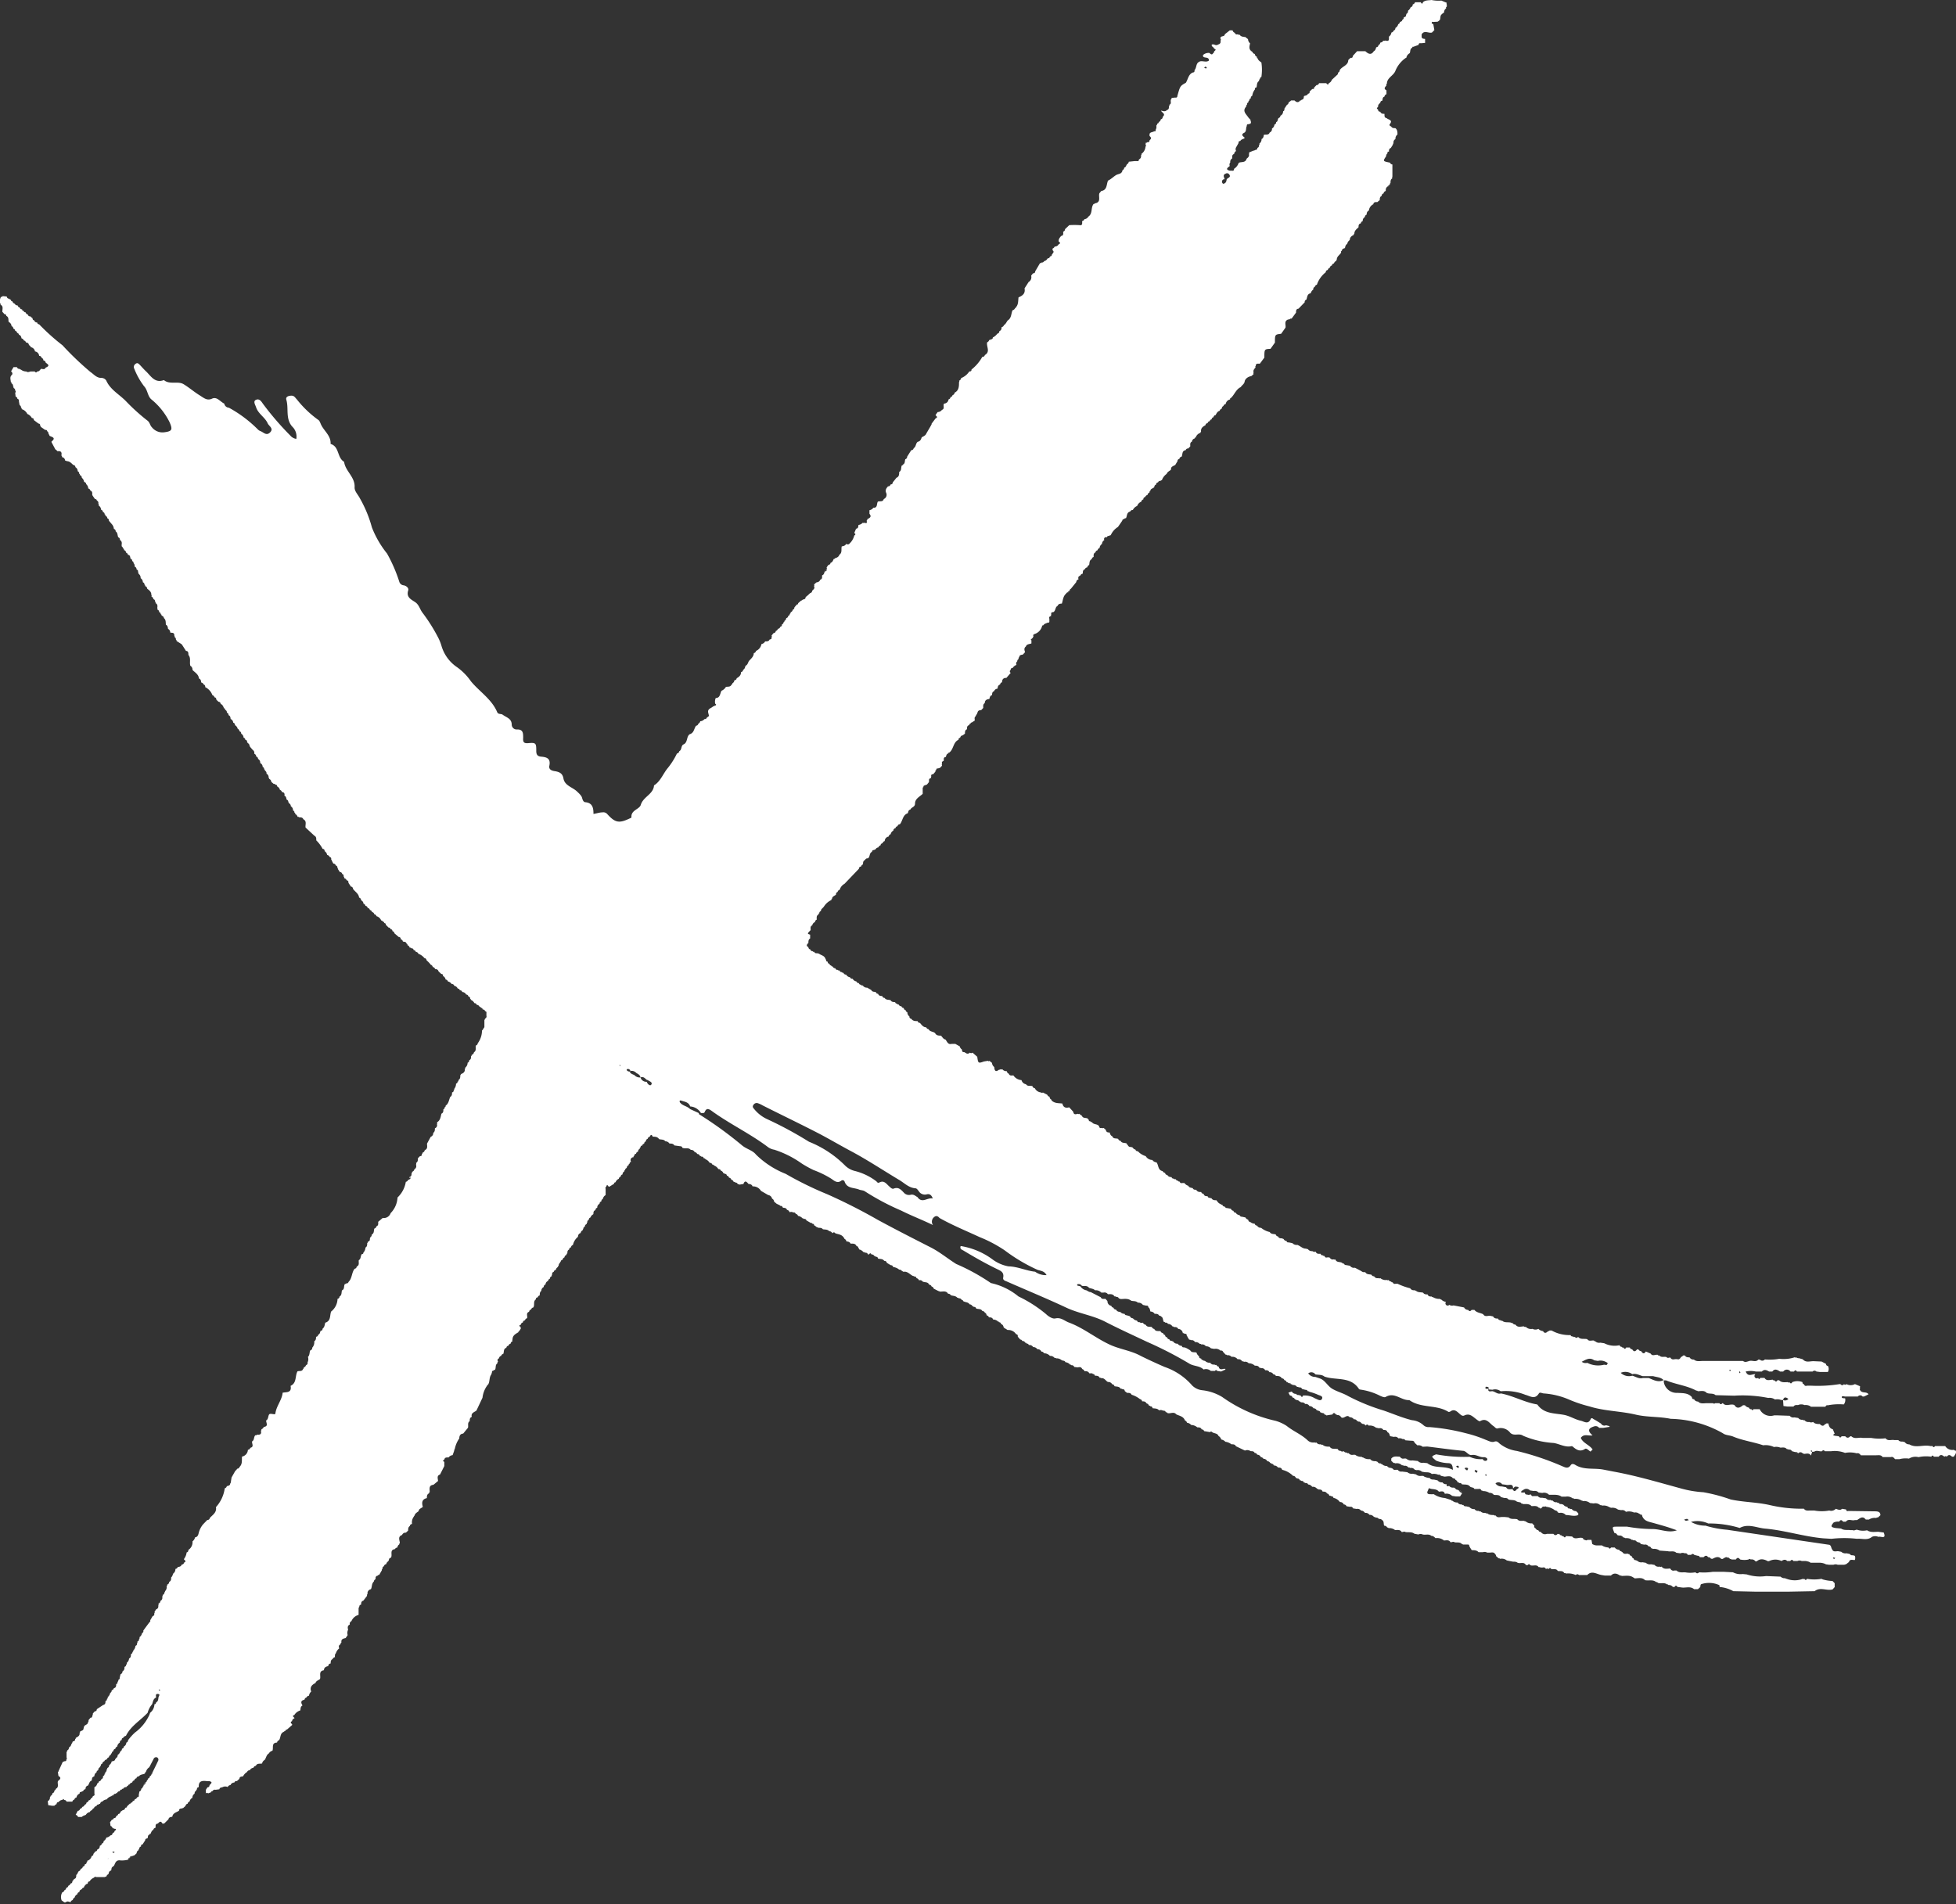 <svg xmlns="http://www.w3.org/2000/svg" viewBox="0 0 27.039 26.329"><rect x="0" y="0" width="27.039" height="26.329" fill="#333333" stroke="none"/><defs><style>.cls-1{fill:#fff;}</style></defs><title>menu-close</title><g id="Layer_2" data-name="Layer 2"><g id="MENU"><g id="MENU-2" data-name="MENU"><path id="X" class="cls-1" d="M27.034,20.055a.02.02,0,0,1-.023-.01.116.116,0,0,1-.121-.051h-.142c-.011.019-.022.02-.033,0l-.028,0h0c-.1-.023-.2.031-.294-.024h0a.069.069,0,0,1-.061-.03l-.028-.008c-.024,0-.047,0-.062-.021h0l-.056,0c-.04-.01-.088.019-.121-.025a.658.658,0,0,1-.2-.005l-.088,0h0l-.03,0c-.051-.012-.109.022-.155-.023l-.007,0-.007,0c-.024.026-.047.027-.07,0h-.051c-.013.023-.025.022-.037,0h0l-.056-.007-.021-.006c0-.014.01-.017.019-.022l-.026-.062c-.043-.01-.054-.044-.061-.08h-.029l-.006.008-.01,0c-.026.038-.05.024-.074,0-.033,0-.067,0-.092-.029a.058.058,0,0,1-.054,0,.066.066,0,0,1-.066-.025.015.015,0,0,1-.022-.006.065.065,0,0,1-.064-.024l-.055-.008a.058.058,0,0,1-.062-.022l-.173-.006c-.015,0-.03,0-.043,0a.167.167,0,0,1-.2-.085l-.086,0h0c-.008.018-.017.018-.027,0h0a.03.03,0,0,1-.035-.022.088.088,0,0,1-.058-.035.018.018,0,0,1-.021,0c-.041.032-.082.061-.122,0-.051-.026-.114.028-.16-.026H23.81c-.016.018-.029.018-.041,0H23.71a.022.022,0,0,1-.03,0l-.058,0-.03,0c-.041,0-.085.013-.119-.023a.058.058,0,0,1-.055-.033h0a.024.024,0,0,1-.029-.027h0c-.054-.062-.13-.055-.2-.06A.18.18,0,0,1,23,19.11v-.03h0c-.075.04-.141,0-.208-.027l-.083,0c-.053.015-.1-.021-.145-.032a.165.165,0,0,1-.16-.04.161.161,0,0,1,.16.019h0c.053-.015.1.015.144.027h.145c.051.015.108.014.147.058h0v0h.03c.136.057.287.071.419.142h0l.011,0,.01.008c.043,0,.088-.015.122.023.039.019.088,0,.124.032h0l.256.007a1.81,1.81,0,0,1,.422.022h0l.05.009a.129.129,0,0,1,.093.022.147.147,0,0,1,.083.006l.028,0v0h0c.015-.048.043-.038.074-.014a.061.061,0,0,1-.074.014v0h0l.006.084.054.007.085,0c.015-.023.039-.022.062-.02a.109.109,0,0,1,.09,0,.127.127,0,0,1,.077.014l.012.009h.2c.006-.015.015-.024.033-.02a.819.819,0,0,1,.221-.012.1.1,0,0,0,.018-.085l0,0c-.017,0-.047,0-.046-.015v0h0c0-.023.03-.01.048-.009l.174,0a.041.041,0,0,1,.066,0h0l.01,0,.009,0a.082.082,0,0,1,.019-.009l.044-.022h0c-.027-.043-.092-.009-.116-.057a.023.023,0,0,1,0-.028.03.03,0,0,1,0-.026l-.072-.03h0a.126.126,0,0,1-.118,0h0a.02.02,0,0,1-.033,0,.028.028,0,0,1-.049,0h0l-.006,0-.006,0a1.9,1.9,0,0,1-.392.022l-.059,0c-.022.008-.034,0-.043-.022-.015,0-.02-.012-.019-.027a.189.189,0,0,0-.142,0c-.012.025-.025.019-.039,0h0a.015.015,0,0,1-.023,0c-.041,0-.085.01-.119-.026l-.012,0h-.012c-.014.026-.027.02-.04,0h0a.019.019,0,0,1-.024-.008c-.039,0-.085.024-.114-.025l0,0h0l-.059,0c-.011.021-.02.02-.029,0h0A.031.031,0,0,1,24.266,19c-.044-.006-.1.046-.134-.037a.321.321,0,0,1,.138,0h.085c.033-.034.065-.021.1,0H24.5c.035-.046.071-.022.107,0h0l.044,0a.061.061,0,0,1,.1,0h0l.049,0c.013-.021.026-.022.04,0h.217a.036.036,0,0,1,.052,0h0l.048.006h.029l.082,0a.084.084,0,0,0,0-.084.024.024,0,0,1-.025-.027l-.062-.033-.113-.005c-.051,0-.105.023-.147-.026l-.051-.015a.066.066,0,0,1-.043-.013c-.006.007-.011.007-.017,0a.5.5,0,0,1-.213.021.735.735,0,0,1-.2.009.047.047,0,0,1-.072,0h0a.012.012,0,0,1-.017,0c-.035.044-.084.009-.125.021s-.059.022-.089,0c-.185,0-.369,0-.554,0-.042,0-.088.013-.125-.02a.059.059,0,0,1-.059-.03c-.026,0-.053,0-.065-.028a.015.015,0,0,1-.018,0c-.012.007-.021.019-.035.023l0,0c-.012.021-.025.04-.053.03l-.03,0c-.027.006-.051.006-.065-.023-.018,0-.037.015-.053-.006-.032-.011-.072.012-.1-.023a.014.014,0,0,1-.021-.009l-.013,0c-.029,0-.063.021-.085-.016l-.067-.029c-.026.043-.046.023-.066-.006l0,0a.038.038,0,0,1-.036-.024.018.018,0,0,1-.019,0c-.022.032-.045.038-.067,0a.035.035,0,0,1-.033-.025l-.051,0c-.012.026-.025.021-.037,0h0a.02.02,0,0,1-.025-.01c-.017,0-.024-.008-.028-.022h0a.314.314,0,0,1-.213-.027l-.054-.008a.078.078,0,0,1-.071-.02h0l-.011,0-.006-.009c-.03-.006-.068.017-.092-.019-.042-.012-.092.01-.127-.032h0c-.016.018-.031.017-.045,0a.019.019,0,0,1-.026-.007.026.026,0,0,1-.033-.018.5.5,0,0,1-.262-.063h-.014l-.014,0-.008.008-.011,0c-.025.023-.049.04-.072,0a.1.1,0,0,1-.064-.031h0a.086.086,0,0,1-.081,0,.1.1,0,0,1-.093-.028.022.022,0,0,1-.026-.006c-.041,0-.086.021-.117-.025h0a.044.044,0,0,1-.042-.025l.014,0-.014,0-.009.006-.008-.007c-.041-.013-.09.006-.126-.029a.015.015,0,0,1-.022-.006c-.018,0-.028-.006-.033-.022-.025,0-.054,0-.069-.03l-.045-.009c-.033,0-.069.018-.092-.021-.04-.021-.091-.02-.121-.06h-.039c-.015.019-.031.024-.048,0a.06.06,0,0,1-.056-.034l-.146-.028a.067.067,0,0,1-.058-.008A.026.026,0,0,1,19.989,18a.11.11,0,0,1-.066-.033h0l-.01,0-.006-.008a.174.174,0,0,1-.1-.025h0l-.01,0-.006-.008c-.024,0-.047,0-.056-.029h0c-.022,0-.048,0-.062-.024-.033-.009-.073,0-.1-.028h0l-.01,0-.007-.007a.057.057,0,0,1-.062-.026.9.9,0,0,1-.174-.062l-.03,0a.03.03,0,0,1-.038-.022.014.014,0,0,1-.021-.01.032.032,0,0,1-.034-.021.019.019,0,0,1-.024,0,.116.116,0,0,1-.093-.026.019.019,0,0,1-.025,0,.052.052,0,0,1-.06-.025.035.035,0,0,1-.036-.021c-.03-.009-.067,0-.087-.037a.057.057,0,0,1-.053-.013l-.089-.047a.065.065,0,0,1-.068-.027l-.05-.009c-.018,0-.028-.006-.034-.022a.02.02,0,0,1-.024-.009c-.03-.02-.078,0-.095-.049a.022.022,0,0,1-.023,0c-.028.009-.044-.01-.059-.027l-.03,0c-.02.006-.031,0-.038-.021a.016.016,0,0,1-.021-.008.026.026,0,0,1-.032-.021c-.027,0-.056.006-.068-.029a.052.052,0,0,1-.047-.008.064.064,0,0,1-.06-.026l-.029-.008c-.041,0-.067-.027-.1-.044l-.017-.008h0a.079.079,0,0,1-.069-.024l-.05-.01c-.018,0-.026,0-.031-.02a.046.046,0,0,1-.041-.028l-.009,0-.007-.008c-.025,0-.05,0-.061-.027a.034.034,0,0,1-.031-.027c-.029-.01-.064,0-.084-.034h0a.276.276,0,0,1-.119-.058.058.058,0,0,1-.056-.031h0a.031.031,0,0,1-.032-.026.093.093,0,0,1-.063-.025c-.019,0-.025-.015-.028-.031a.053.053,0,0,1-.037-.03l-.047-.01c-.019,0-.028-.007-.034-.022a.071.071,0,0,1-.055-.035c-.018,0-.027-.008-.03-.025a.04.04,0,0,1-.035-.028l-.053-.01c-.017,0-.025-.007-.031-.02a.035.035,0,0,1-.036-.028.014.014,0,0,1-.021-.008c-.03-.006-.043-.032-.06-.052-.026,0-.053,0-.068-.028-.009,0-.015,0-.019-.006a.027.027,0,0,1-.034-.022c-.023,0-.048,0-.056-.033a.035.035,0,0,1-.033-.025c-.026,0-.053,0-.069-.031h0c-.02,0-.039,0-.048-.022-.023-.007-.05-.006-.061-.033a.1.1,0,0,1-.054-.038l-.029,0a.029.029,0,0,1-.038-.022.015.015,0,0,1-.021-.01c-.018,0-.026-.008-.032-.022a.023.023,0,0,1-.027-.007c-.018,0-.026-.006-.031-.021-.023,0-.046-.006-.058-.03a.03.03,0,0,1-.031-.028.044.044,0,0,1-.034-.025c-.068-.012-.054-.083-.085-.121a.074.074,0,0,1-.057-.033.106.106,0,0,1-.092-.053.243.243,0,0,1-.109-.068h0a.029.029,0,0,1-.033-.023.05.05,0,0,1-.038-.029l-.01,0-.008-.008a.04.04,0,0,1-.051-.029c-.01,0-.014-.007-.012-.017-.028-.015-.069,0-.087-.038a.034.034,0,0,1-.032-.026c-.027-.013-.068.005-.082-.037h0c-.024-.009-.03-.03-.036-.052-.022,0-.047,0-.053-.035a.175.175,0,0,0-.033-.028.025.025,0,0,1-.026,0c-.02.006-.03,0-.035-.023h0c-.021-.037-.077-.018-.1-.059a.012.012,0,0,1-.018-.009c-.019,0-.025-.007-.024-.024l-.01,0v-.011c-.025-.021-.07,0-.085-.042l-.039-.028c-.007.007-.013.006-.019,0-.03.011-.056.014-.062-.028l-.056-.061h0c-.05.014-.083,0-.094-.052-.049-.007-.1,0-.143-.037l-.007-.007,0-.009a.043.043,0,0,1-.027-.041.043.043,0,0,1-.032-.028l-.061-.031a.015.015,0,0,1-.023,0,.11.11,0,0,1-.089-.06h0a.032.032,0,0,1-.031-.027c-.029-.012-.068.008-.09-.027a.076.076,0,0,1-.062-.057.146.146,0,0,1-.112-.065c-.025,0-.053.009-.064-.024a.038.038,0,0,1-.026-.034c-.023,0-.048-.006-.064-.029a.014.014,0,0,1-.022,0l-.011.008H13.81c-.051.04-.062.009-.066-.037a.077.077,0,0,1-.031-.057l-.036-.029a.012.012,0,0,1-.02,0l-.055.009h0c-.079.028-.08.027-.093-.065l-.065-.057a.03.03,0,0,1-.038,0,.039.039,0,0,1-.06,0h0l-.008,0-.006-.007c-.018,0-.031,0-.033-.024s-.02-.018-.019-.033a.015.015,0,0,1-.01-.021l-.064-.036h0l-.05,0c-.053.014-.063-.032-.086-.06h0c-.031-.006-.043-.035-.062-.054-.03,0-.064,0-.081-.034h0l0,0c-.026-.026-.072-.016-.09-.055h0a.039.039,0,0,1-.033-.026c-.041,0-.063-.033-.087-.061-.018,0-.027-.01-.033-.025-.032,0-.066,0-.086-.032a.027.027,0,0,1-.026-.032h0a.069.069,0,0,1-.029-.059h0a.031.031,0,0,1-.024-.029l0,0a.028.028,0,0,1-.025-.025l-.005-.005a.03.03,0,0,1-.028-.024h0a.033.033,0,0,1-.037-.024.019.019,0,0,1-.024-.012c-.016,0-.023-.007-.026-.021h0c-.023,0-.049,0-.062-.025-.028-.011-.063,0-.084-.033h0a.031.031,0,0,1-.032-.026c-.022,0-.047,0-.058-.031a.031.031,0,0,1-.032-.026c-.023,0-.05,0-.062-.026l-.056-.032a.067.067,0,0,1-.062-.032.017.017,0,0,1-.024-.009c-.017,0-.025-.007-.029-.022a.036.036,0,0,1-.035-.024.065.065,0,0,1-.051-.037h0a.034.034,0,0,1-.037-.02.07.07,0,0,1-.053-.037.036.036,0,0,1-.038-.026.016.016,0,0,1-.021-.008c-.018,0-.027-.008-.033-.023a.025.025,0,0,1-.026-.009.024.024,0,0,1-.03-.021.042.042,0,0,1-.04-.027.014.014,0,0,1-.019-.013c-.015,0-.022-.008-.023-.022l0,0a.026.026,0,0,1-.025-.025l0-.005c-.014,0-.023-.007-.022-.022l-.012-.024c-.016-.039-.059-.042-.088-.065l-.028-.006a.032.032,0,0,1-.038-.021.013.013,0,0,1-.02-.007c-.019,0-.028-.007-.031-.024a.031.031,0,0,1-.028-.031c-.037-.02-.02-.039,0-.059h0c0-.024,0-.048.024-.062l0-.052c-.042-.013-.041-.014.007-.063h0c0-.025-.009-.052.022-.066a.065.065,0,0,1,.039-.046l0,0a.033.033,0,0,1,.023-.032c0-.028-.007-.057.026-.072a.011.011,0,0,1,.01-.016.028.028,0,0,1,.022-.031.045.045,0,0,1,.027-.042.06.06,0,0,1-.006.019.06.06,0,0,0,.006-.019v-.011l.009,0a.239.239,0,0,1,.109-.1v-.011l.009-.005c0-.034.036-.041.055-.059a.033.033,0,0,1,.022-.037.039.039,0,0,1,.029-.03.135.135,0,0,1,.066-.082h0l.2-.209c0-.021.012-.027.029-.03a.041.041,0,0,1,.027-.03c0-.024,0-.049.029-.061a.033.033,0,0,1,.038-.022h0c.034-.021.016-.074.057-.09,0-.017.012-.027.03-.025l.008-.008h.011a.043.043,0,0,1,.039-.028.041.041,0,0,1,.03-.028.031.031,0,0,1,.029-.03.037.037,0,0,1,.029-.03.065.065,0,0,1,.055-.063.039.039,0,0,1,.027-.032.072.072,0,0,1,.038-.05h0a.03.03,0,0,1,.028-.032.035.035,0,0,1,.03-.029.028.028,0,0,1,.031-.026h0c.041-.047.037-.129.11-.153.007-.021.008-.045.036-.051l0,0c.013-.034.064-.032.064-.083,0-.067.064-.094.106-.134V10.89l.01-.008c0-.018.007-.023.024-.022a.017.017,0,0,1,.022-.009l.033-.041a.038.038,0,0,1-.01.024.038.038,0,0,0,.01-.024l-.005-.008.005-.007c-.008-.027.012-.033.03-.04-.006-.007-.006-.014,0-.019-.008-.028.011-.03.029-.034l.029-.035a.015.015,0,0,1,.011-.021c0-.016.005-.023.022-.021l.027-.008a.138.138,0,0,0,.031-.033.025.025,0,0,1,0-.026c-.01-.025.008-.032.026-.04a.011.011,0,0,1,0-.018c-.007-.024.008-.031.026-.034.007-.019.008-.043.035-.049l0-.01h.01c.065-.045.053-.145.131-.179a.022.022,0,0,1,.021-.027c.006-.018.014-.031.034-.033l.033-.024c0-.024,0-.051.028-.061,0-.024,0-.051.031-.057A.029.029,0,0,1,13.421,10l0-.009h.01l.044-.029c0-.02-.01-.042.011-.057a.114.114,0,0,1,.018-.032l.01-.025c.007-.026.028-.029.05-.03l.028-.03c0-.025-.006-.051.021-.066,0-.04.027-.055.063-.057.007-.021.008-.046.036-.053h0c.005-.022,0-.046.031-.056l0,0c.007-.024.027-.031.048-.036,0-.023.006-.047.034-.056a.036.036,0,0,1,.027-.031c0-.039.018-.062.06-.06l.059-.069c-.015-.016-.016-.03,0-.041v0c0-.02.01-.028.028-.028h0a.1.1,0,0,1,.053-.042.037.037,0,0,1,.01-.049.036.036,0,0,1,.021-.034.016.016,0,0,1,.007-.024c0-.028.026-.033.049-.035l.031-.034c-.009-.028-.018-.056.011-.078.013-.037.05-.031.077-.043l0-.043-.007-.008V8.837l0,0,.01,0c0-.011.006-.015.017-.014a.03.03,0,0,1,.009-.025c-.01-.019,0-.027.018-.033a.156.156,0,0,0,.1-.107l.005-.011h.011c.016-.026.045-.029.069-.041L14.5,8.61l.006-.013,0-.043c-.011-.027.01-.032.027-.039a.013.013,0,0,1,0-.02c-.008-.027.009-.031.029-.032.034-.02.022-.07.059-.087.01-.029.035-.029.058-.031.016-.049.016-.105.062-.14l0-.01h.01l.041-.039a.047.047,0,0,1-.041.039.043.043,0,0,0,.041-.039V8.146l.011-.005.075-.093a.038.038,0,0,1,.031-.037c-.006-.023-.006-.043.023-.051a.049.049,0,0,1,.036-.029c0-.024,0-.052.029-.06a.036.036,0,0,1,.033-.026.041.041,0,0,1,.026-.033c.007-.029,0-.065.036-.081h0l0,0a.034.034,0,0,1,.026-.03c0-.024-.005-.051.025-.063a.036.036,0,0,1,.03-.03.034.034,0,0,1,.027-.03.074.074,0,0,1,.033-.057.067.067,0,0,1,.033-.054v0A.026.026,0,0,1,15.3,7.43a.027.027,0,0,1,.033-.02l.009-.009h.012a.253.253,0,0,1,.1-.115h0l.06-.087h0a.023.023,0,0,1,.027-.022.018.018,0,0,1,.023-.011c.019-.031.008-.082.059-.093a.038.038,0,0,1,.037-.022h0a.117.117,0,0,1,.06-.056v0a.1.1,0,0,1,.057-.059h0a.037.037,0,0,1,.028-.031c0-.018.008-.03.026-.033a.04.04,0,0,1,.032-.028.041.041,0,0,1,.028-.035.016.016,0,0,1,.011-.021c0-.027.027-.034.047-.044h0l0-.01.009,0a.029.029,0,0,1,.023-.033c0-.017.01-.029.028-.032a.028.028,0,0,1,.034-.019l.007-.01h.011a.179.179,0,0,1,.067-.088c.009-.03.04-.039.059-.058,0-.024.006-.044.034-.049,0-.01.01-.013.021-.01l.035-.058c0-.021.011-.028.027-.033a.032.032,0,0,1,.029-.029c.019-.03,0-.083.058-.091a.031.031,0,0,1,.035-.023l.028-.03c0-.025-.007-.052.023-.065a.05.05,0,0,1,.039-.044l0-.011h.012a.1.1,0,0,1,.068-.067l0-.009.007-.008c-.006-.047.025-.069.061-.088h0a.03.03,0,0,1,.03-.028h0a.029.029,0,0,1,.029-.027l0,0a.03.03,0,0,1,.027-.026l0,0a.027.027,0,0,1,.026-.029h0a.028.028,0,0,1,.028-.029h0c.013-.025.025-.052.056-.06a.041.041,0,0,1,.03-.03.035.035,0,0,1,.022-.036.039.039,0,0,1,.032-.028.074.074,0,0,1,.061-.063.013.013,0,0,1,.009-.019c.051-.046.071-.121.138-.152.016-.027.048-.041.054-.078s.047-.067.092-.074l.032-.028a.017.017,0,0,1,0-.022c-.011-.031.01-.05.027-.07h0l-.006-.01.008-.009c0-.044.033-.03.057-.033l.062-.084h0c0-.116,0-.117.085-.121l.061-.086c0-.112,0-.112.086-.122l.06-.085c.008-.038-.023-.086.032-.111l.029-.006a.018.018,0,0,1,.023-.007l.062-.084c0-.026,0-.051.034-.054h0l.086-.089a.031.031,0,0,1,.023-.036c.013-.034.009-.08.06-.088a.087.087,0,0,1,.036-.052h0a.032.032,0,0,1,.021-.037.035.035,0,0,1,.028-.029.369.369,0,0,1,.123-.173c0-.02.011-.028.028-.031a.039.039,0,0,1,.028-.031.036.036,0,0,1,.028-.031.034.034,0,0,1,.029-.029.059.059,0,0,1,.033-.036h0l0-.008.006-.007c0-.047.04-.063.061-.1a.016.016,0,0,1,.01-.024c0-.025.022-.031.042-.037.005-.022.008-.045.031-.057a.084.084,0,0,1,.036-.054c0-.039.025-.057.055-.071l0-.01.008-.007c0-.043.032-.063.058-.089,0-.024,0-.046.032-.054l0,0a.033.033,0,0,1,.026-.03h0a.057.057,0,0,1,.03-.057v0a.033.033,0,0,1,.024-.033c0-.024.006-.046.031-.057a.11.11,0,0,1,.061-.087h0c.006-.034.033-.03.057-.03a.2.2,0,0,1,.032-.026v0c0-.022,0-.047.027-.06h0c0-.019.01-.028.026-.034a.039.039,0,0,1,.03-.033c0-.02,0-.041.017-.055l.041-.039a.047.047,0,0,1-.041.039.043.043,0,0,0,.041-.039l0-.01.008-.006c0-.026,0-.051.026-.066a.019.019,0,0,1,0-.023V2.274h0a.037.037,0,0,1-.033-.025c-.1-.02-.1-.02-.054-.088v0a.054.054,0,0,1,.022-.044h0A.012.012,0,0,1,19.2,2.1c0-.021,0-.045.026-.054l0,0L19.255,2h0l0-.011.009-.008a.052.052,0,0,1,.026-.058h0a.071.071,0,0,1,.028-.063c0-.032,0-.066-.029-.088-.023,0-.047,0-.059-.025-.015,0-.027-.019-.02-.028.052-.063-.02-.062-.042-.086-.037-.006-.027-.036-.03-.059-.022,0-.046,0-.058-.029-.019,0-.031-.011-.03-.031-.025-.013-.018-.024,0-.034a.054.054,0,0,1,.031-.056h0a.027.027,0,0,1,.027-.031c.007-.021,0-.048.031-.058h0c.009-.011.019-.02.027-.031h0l-.027.031a.035.035,0,0,1,.027-.032l0-.054c-.045-.023-.018-.045,0-.068h0a.016.016,0,0,1,.006-.023c0-.082.088-.109.116-.175A.4.4,0,0,1,19.434.8l.006,0a.092.092,0,0,1,.048-.065c.011-.026,0-.061.036-.076l0-.012h.013L19.61.621c0-.018.011-.028.031-.023L19.7.593l0-.054c-.021-.005-.047,0-.048-.034l0-.029h0c.037-.066.1-.01.144-.027l.032-.033L19.813.332c-.012,0-.026-.006-.02-.023s.017,0,.026-.006L19.873.3a.112.112,0,0,0,.033-.028c.008-.028,0-.063.031-.079a.017.017,0,0,1,.021-.012c.007-.024.007-.051.034-.064A.016.016,0,0,1,20,.092V.063a.022.022,0,0,1,0-.024L19.925.008h0A.477.477,0,0,1,19.789,0c-.041.006-.086,0-.119.031h0c-.007.029-.018.021-.03,0h-.079a.044.044,0,0,1-.032.03A.036.036,0,0,1,19.5.1a.087.087,0,0,1-.033.045L19.464.15h0a.042.042,0,0,1-.024.043h0l0,.01L19.436.21c0,.026-.017.023-.03.029h0a.037.037,0,0,1-.022.036c0,.017-.015.024-.031.028a.04.04,0,0,1-.025.032.079.079,0,0,1-.039.052.032.032,0,0,1-.023.035.04.04,0,0,1-.032.028A.076.076,0,0,1,19.2.506l0,.029c0,.044-.032.027-.055.026a.02.02,0,0,1-.024,0,.037.037,0,0,1-.036.026h0c-.008.011-.018.02-.026.031h0L19.08.593a.041.041,0,0,1-.026.032c0,.019-.013.026-.03.029-.006.021-.01.043-.033.054v0c-.037.059-.077.037-.117,0h-.114L18.7.774C18.7.8,18.688.8,18.669.8L18.638.83c0,.077-.089.087-.119.142l0,0a.033.033,0,0,1-.024.033.027.027,0,0,1-.007.027l-.078.072h0a.072.072,0,0,1-.041.046c-.008.028-.022.018-.035,0h0l-.1,0a.036.036,0,0,1-.036.027h0a.265.265,0,0,1-.029.029h0a.141.141,0,0,1-.029.025l.029-.025c0,.019-.009.028-.029.025l-.036.034c0,.016,0,.03-.022.03-.01.025-.035.026-.056.033-.005.021,0,.047-.033.051l-.008.01-.012,0c-.026.035-.052.026-.078,0h0l-.047,0a.136.136,0,0,1-.034.025l0,0a.041.041,0,0,1-.024.036l-.036.054a.027.027,0,0,1-.017.035A.063.063,0,0,1,17.7,1.6h0c0,.019-.013.027-.028.034l-.011.027c0,.015-.007.022-.02.027h0a.031.031,0,0,1-.024.034.066.066,0,0,1-.034.055.051.051,0,0,1-.031.055l0,0c-.015.042-.055.022-.083.034,0,.022-.006.046-.03.057a.07.07,0,0,1-.03.062.022.022,0,0,1-.007.026.027.027,0,0,1-.02.033c0,.018-.01.03-.03.029a.04.04,0,0,1-.026.01l-.062.026a.013.013,0,0,1,0,.02c.009.029-.008.047-.029.063l-.012.025c-.027.034-.07.018-.1.035a.154.154,0,0,1-.064.082h0c0,.02-.007.031-.029.026h-.03c-.068-.018-.028-.042,0-.065a.048.048,0,0,1,.007-.05.052.052,0,0,1,.027-.055v0c0-.024-.006-.051.026-.061a.054.054,0,0,1,.027-.041h0a.052.052,0,0,1,0-.05l.034-.06h0c0-.015,0-.028.024-.028.012-.023.037-.027.058-.037V1.9c-.035-.024-.045-.046,0-.066.031-.023.016-.062.032-.091,0-.02.006-.029.026-.025h0l.012-.006h.013l.009-.027a.02.02,0,0,1-.006-.025l-.03-.033h0c-.03-.048-.093-.09-.03-.156a.017.017,0,0,1,.01-.023.031.031,0,0,1,.02-.035.018.018,0,0,1,.012-.024.025.025,0,0,1,.02-.029.032.032,0,0,1,.02-.036.169.169,0,0,1,.037-.088h0c0-.017,0-.025.021-.027.01-.031,0-.069.038-.091a.017.017,0,0,1,.01-.024c0-.017.007-.025.02-.03a.665.665,0,0,0,0-.2c-.021-.016-.046-.031-.053-.06l-.009,0V.785a.044.044,0,0,1-.029-.039.04.04,0,0,1-.033-.029C17.256.685,17.272.64,17.281.6a.084.084,0,0,1-.029-.059L17.21.509h0L17.2.514,17.2.508a.069.069,0,0,1-.066-.03.016.016,0,0,1-.023-.005A.028.028,0,0,1,17.07.454.046.046,0,0,1,17.039.42H17l-.069.054h0c0,.04-.066.014-.06.06a.021.021,0,0,1,0,.029.038.038,0,0,1-.029.051.05.05,0,0,1-.059,0l-.03,0h0c-.014.032.029.035.03.059.036.01.018.024,0,.038h0c0,.012,0,.018-.011.021-.017.034-.035.017-.054,0a.115.115,0,0,0-.088.029l0,.017c.015.032.082,0,.082.059-.04.034-.1-.008-.138.019h0c-.045.024-.03.081-.061.113,0,.018,0,.032-.027.034-.059.028-.063.093-.093.141h0c-.075.042-.079.045-.111.159l-.006.019h0c0,.02-.008.031-.031.027l.031-.027h0l-.031.027-.049.005a.03.03,0,0,1-.012.025l0,.031a.031.031,0,0,1-.02.039.012.012,0,0,1-.005.019c0,.025,0,.047-.029.054-.024.028-.053.012-.08.008.009.028.072.043.022.086a.029.029,0,0,1-.025.033.049.049,0,0,1-.03.039c0,.009,0,.015-.011.017s-.009.025-.022.031a.076.076,0,0,1-.008.057c0,.017,0,.026-.022.022-.019.016-.052.008-.063.037l0,.029h0c.026.02.026.039,0,.058h0c0,.02-.008.03-.029.026a.03.03,0,0,1-.027.01.026.026,0,0,1,0,.024.02.02,0,0,1,0,.029.134.134,0,0,1-.057.1.014.014,0,0,1-.006.02.046.046,0,0,1-.028.056l0,0c0,.017-.007.028-.026.023l-.03,0-.084.009a.046.046,0,0,1-.029.037c0,.01,0,.016-.011.017,0,.017-.009.024-.024.028h0a.033.033,0,0,1-.023.034.057.057,0,0,1-.036.049l0,0-.042.014c-.043.022-.077.062-.122.082-.024.053-.009.131-.094.144l-.026.032c-.015.049.03.126-.065.139l-.005.009-.01,0c-.041.051-.009.132-.072.174h0a.067.067,0,0,1-.054.035.042.042,0,0,1-.032.027c0,.027.009.064-.035.056a1.133,1.133,0,0,0-.143,0l-.059.056a.031.031,0,0,1-.025.033c0,.026.009.054-.029.061-.018.023-.039.045-.032.078.019.012.029.024,0,.035a.062.062,0,0,1-.057.033.047.047,0,0,1-.03.028.034.034,0,0,1,0,.022c.021.015.019.031,0,.047h0l0,.01-.008,0c0,.02-.01.028-.027.03a.029.029,0,0,1-.032.026h0a.071.071,0,0,1-.049.039.031.031,0,0,1-.036.018.012.012,0,0,1-.019.007h0l-.068.116c0,.021-.013.027-.031.028h0l-.025.032a.074.074,0,0,1-.034.086h0l-.057.089c.013.069-.024.1-.083.124-.007.047,0,.1-.037.138l0,.009-.01,0a.05.05,0,0,1-.036.032c-.021.047-.013.108-.067.141h0c-.017.021-.026.05-.052.064a.039.039,0,0,1-.032.028c0,.024-.006.046-.032.056a.031.031,0,0,1-.027.034.162.162,0,0,1-.063.053h0a.023.023,0,0,1-.029.025.014.014,0,0,1-.02.008.048.048,0,0,1-.029.034c-.014.058.049.13-.032.176a.032.032,0,0,1-.035.025.583.583,0,0,1-.149.175c0,.022-.012.027-.031.027l.031-.028h0c-.011.009-.02.02-.031.028h0a.243.243,0,0,1-.113.092.043.043,0,0,1-.029.036.012.012,0,0,1,0,.019c0,.057,0,.117-.062.147h0a.031.031,0,0,1-.027.032.034.034,0,0,1-.029.029.033.033,0,0,1-.027.031.063.063,0,0,1-.061.058c-.021.025.016.071-.03.087h0a.072.072,0,0,1-.059.03l-.028.039h0v.008h0c.022.015.028.03,0,.04h0l-.056.074h0l0,.009L12.86,5.9l-.054.092h0c-.011.03-.039.04-.064.054h0c-.01.028-.02.056-.055.062-.031.022-.022.07-.057.089a.031.031,0,0,1-.033.027l-.057.09h0a.034.034,0,0,1-.025.035c-.011.026,0,.062-.037.076l0,.01h-.011c-.016.029,0,.071-.037.09,0,.031,0,.066-.038.081h0l-.051.064c0,.021-.015.027-.031.029a.031.031,0,0,1-.034.025h0c-.023.026-.043.051-.026.09a.064.064,0,0,1-.033.086h0c-.013.044-.053.025-.081.035-.021.028,0,.09-.063.085a.081.081,0,0,1-.054.034v.05c.037.043,0,.058-.03.075l0,.01-.008.007c0,.017.013.05-.029.031a.023.023,0,0,1-.025,0,.1.1,0,0,1-.059.031c-.006.021,0,.048-.034.052l0,0-.025.06c.018.01.023.021,0,.034h0a.223.223,0,0,1-.063.109c-.014.02-.032.014-.05.008-.012.025-.036.029-.06.034-.011.038.01.086-.033.115-.009.031-.036.041-.063.05l-.005.009h-.01c-.01.021-.017.046-.044.053h0a.03.03,0,0,1-.029.028h0l-.026.036a.018.018,0,0,1,0,.024.092.092,0,0,0-.027.032h0l.026-.032c.009.025-.01.028-.026.033-.005.022-.01.044-.035.052l0,0c0,.022.007.051-.026.06h0c-.008.027-.029.034-.053.038l-.033.029a.014.014,0,0,1,0,.021c.017.032-.007.047-.025.065a.032.032,0,0,1-.028.032.482.482,0,0,1-.062.055c0,.016-.009.03-.027.032s-.021.017-.036.017l-.041.036q0,.019-.018.018l-.034.041a.029.029,0,0,1-.023.031.039.039,0,0,1-.029.035.019.019,0,0,1-.012.023c0,.016-.007.023-.021.026v0a.03.03,0,0,1-.027.031.052.052,0,0,1-.026.041h0c0,.01,0,.016-.012.017a.027.027,0,0,1-.022.029.03.03,0,0,1-.024.035.033.033,0,0,1-.032.027.039.039,0,0,1-.029.03.03.03,0,0,1-.03.029l-.029.035a.014.014,0,0,1,0,.021c.007.023-.007.03-.026.033-.012.028-.037.026-.062.026a.072.072,0,0,1-.051.037A.125.125,0,0,1,10.45,9a.034.034,0,0,1-.03.03c0,.048-.038.077-.067.109l0,0c-.014.023-.017.054-.047.066-.007.021-.01.045-.034.056,0,.019-.012.027-.028.032,0,.044-.028.066-.061.085,0,.018-.016.025-.032.029a.044.044,0,0,1-.026.039q0,.017-.012.018c-.015.037-.049.028-.078.033a.13.13,0,0,1-.062.054h0c-.02.038-.017.1-.079.1a.129.129,0,0,0-.007.08l0,0c.005,0,.012.008.012.013s-.007.014-.017.009l-.008.011-.014,0c-.022.029-.079.03-.071.085l.007.03c.01.023-.005.032-.023.039a.031.031,0,0,1-.035.024.078.078,0,0,1-.058.03.046.046,0,0,1-.026.033.035.035,0,0,1-.031.029c-.031.038-.026.1-.09.118-.048.036-.023.119-.09.143-.031.023-.016.073-.054.092a.035.035,0,0,1-.031.031,1,1,0,0,1-.126.2c-.066.078-.1.185-.191.241-.008.123-.149.155-.183.269-.018.063-.139.072-.129.173,0,.006-.022.014-.035.02-.137.064-.192.054-.3-.066a.071.071,0,0,0-.065-.023c-.038,0-.075.013-.125.022,0-.08-.011-.151-.108-.162-.034,0-.043-.038-.051-.065s-.041-.058-.069-.084c-.062-.06-.169-.079-.187-.179-.012-.066-.046-.087-.108-.1-.039-.005-.1-.016-.087-.077.021-.1-.036-.119-.112-.125-.055-.005-.07-.03-.069-.087,0-.1-.007-.109-.109-.1-.071.007-.075-.024-.072-.073,0-.066,0-.12-.089-.116a.068.068,0,0,1-.069-.064c0-.09-.073-.1-.126-.141-.024-.016-.062,0-.076-.037-.076-.178-.244-.281-.362-.424a.8.8,0,0,0-.19-.194A.537.537,0,0,1,6.1,8.92a.676.676,0,0,0-.051-.12,2.379,2.379,0,0,0-.206-.325c-.038-.047-.048-.11-.1-.147s-.132-.066-.1-.165c.01-.032-.024-.063-.062-.07a.07.07,0,0,1-.062-.052,2.082,2.082,0,0,0-.169-.388,1.368,1.368,0,0,1-.209-.361,1.7,1.7,0,0,0-.165-.4c-.025-.051-.077-.1-.074-.154.008-.145-.129-.223-.145-.353-.1-.057-.063-.211-.187-.247.007-.116-.093-.179-.134-.272-.01-.022-.019-.051-.037-.061a1.451,1.451,0,0,1-.294-.281c-.021-.021-.036-.051-.068-.053s-.093.007-.079.056c.038.126-.02.273.095.385a.189.189,0,0,1,.043.156.13.13,0,0,1-.082-.045,4.045,4.045,0,0,1-.382-.444c-.023-.035-.05-.07-.093-.051s-.012.066,0,.1c.028.092.122.139.161.224.017.04.087.071.035.125s-.091,0-.134-.016a.1.1,0,0,1-.037-.024,1.746,1.746,0,0,0-.4-.3A.069.069,0,0,1,3.1,5.58c-.056-.025-.1-.1-.169-.068s-.113-.01-.166-.043c-.079-.048-.148-.109-.227-.157s-.193.011-.272-.057c-.128.048-.18-.058-.251-.124-.029-.027-.054-.057-.081-.085s-.04-.032-.064-.012a.05.05,0,0,0-.013.066,1,1,0,0,0,.133.238c.053.056.048.134.1.182a.947.947,0,0,1,.253.315c.046.105.038.128-.074.142A.186.186,0,0,1,2.1,5.908c-.028-.028-.027-.066-.061-.092a2.679,2.679,0,0,1-.291-.262c-.094-.1-.222-.162-.28-.294A.082.082,0,0,0,1.4,5.225c-.066,0-.1-.048-.15-.082a4.206,4.206,0,0,1-.386-.369,2.959,2.959,0,0,1-.323-.29l0,0a.027.027,0,0,1-.027-.026l0,0A.036.036,0,0,1,.474,4.43C.455,4.427.45,4.414.45,4.4h0a.285.285,0,0,1-.032-.027.025.025,0,0,1-.031-.023.05.05,0,0,1-.035-.034A.016.016,0,0,1,.33,4.3c-.018,0-.023-.009-.025-.023l0,0c-.016,0-.029-.008-.031-.026-.018,0-.025-.014-.031-.029A.035.035,0,0,1,.205,4.2.054.054,0,0,1,.17,4.165h0c-.011,0-.016,0-.017-.013S.132,4.143.129,4.13l0,0A.032.032,0,0,1,.094,4.1L.037,4.094a.019.019,0,0,1-.023.01A.128.128,0,0,0,0,4.19a.019.019,0,0,1,.007.023c.045.022.023.062.026.1h0a.1.1,0,0,1,.025.029l0,0a.026.026,0,0,1,.029.026v0c.038.017.026.054.033.083A.071.071,0,0,1,.16,4.51a.033.033,0,0,1,.024.034.031.031,0,0,1,.026.031h0l0,0a.028.028,0,0,1,.026.028l0,0a.029.029,0,0,1,.026.026l0,0c.027.007.031.029.036.05a.039.039,0,0,1,.031.028.037.037,0,0,1,.03.029A.037.037,0,0,1,.4,4.772.036.036,0,0,1,.425,4.8a.072.072,0,0,1,.059.059.066.066,0,0,1,.057.061c.015,0,.029.008.033.026A.041.041,0,0,1,.6,4.984a.032.032,0,0,1,.031.029c.026.022.07.042,0,.07C.618,5.115.591,5.1.566,5.1h0c-.014.017-.025.038-.052.036-.014.022-.024.012-.034,0l-.058,0c-.02.006-.039.015-.059,0a.113.113,0,0,1-.075-.027h0l-.009,0L.272,5.1a.034.034,0,0,1-.038-.024l-.047,0-.034.058h0c.017.014.026.035.01.05-.032.03-.015.063-.013.1.009,0,.012.008.008.017a.036.036,0,0,1,.022.042.015.015,0,0,1,.006.021A.035.035,0,0,1,.21,5.4a.019.019,0,0,1,0,.03l.006.054a.032.032,0,0,1,.025.032c.015,0,.024.014.02.031l.01.055a.031.031,0,0,1,.019.033A.019.019,0,0,1,.3,5.657a.129.129,0,0,1,.079.069l.005,0a.129.129,0,0,1,.057.054h0c.019,0,.027.01.027.028l0,0,.065.049c.021,0,.024.018.023.035l.008,0,0,.01.06.042c.016,0,.025,0,.028.018a.044.044,0,0,1,.019.042.015.015,0,0,1,.011.02c.032.019.1.026.03.081v.008h0l.053.1v0a.125.125,0,0,1,.03.026h0c.046-.007.064.013.053.059a.018.018,0,0,1,.008.022A.051.051,0,0,1,.9,6.369l.012,0,.009.007c.044,0,.065.029.092.053a.029.029,0,0,1,.029.03.063.063,0,0,1,.032.057.03.03,0,0,1,.02.035c.009,0,.012.009.008.017a.038.038,0,0,1,.029.038.089.089,0,0,1,.032.057c.015.005.028.012.028.031a.081.081,0,0,1,.029.06.036.036,0,0,1,.029.029c.032.011.026.038.026.063a.039.039,0,0,1,.01.014l.029.041a.02.02,0,0,1,.024.019.036.036,0,0,1,.021.043.027.027,0,0,1,.005.027.069.069,0,0,1,.033.058.034.034,0,0,1,.026.033.024.024,0,0,1,.022.029.013.013,0,0,1,.01.019.043.043,0,0,1,.029.038.027.027,0,0,1,.021.032l.039.046a.109.109,0,0,1,.03.068.032.032,0,0,1,.025.034c.03.019.023.055.036.082a.031.031,0,0,1,.022.036h0a.051.051,0,0,1,.025.058l0,.03a.048.048,0,0,1,.019.029.02.02,0,0,1,.013.024.035.035,0,0,1,.028.035.038.038,0,0,1,.027.031h0c.03,0,.031.03.035.053a.029.029,0,0,1,.023.034h0c.012,0,.021.013.019.027a.053.053,0,0,1,.015.048.039.039,0,0,1,.027.04c.014.006.023.014.02.03l.008.03a.067.067,0,0,1,.028.06h0a.068.068,0,0,1,.031.057c.013.005.023.012.02.029a.021.021,0,0,1,.011.024.035.035,0,0,1,.028.035c.03.023.061.045.058.089a.013.013,0,0,1,0,.02.041.041,0,0,1,.028.037.025.025,0,0,1,.022.031.018.018,0,0,1,.008.023c.029.014.029.039.024.066a.022.022,0,0,1,0,.023.034.034,0,0,1,.026.036h0a.025.025,0,0,1,.021.028.015.015,0,0,1,.012.02.04.04,0,0,1,.033.034c.029.024.024.059.027.091.024.012.027.035.03.059.023.009.028.031.033.052.029,0,.057,0,.053.04l.007.008-.006.009a.04.04,0,0,1,.022.041l.009.006v.011L2.5,8.9a.037.037,0,0,1,.015.013h0l.009.013L2.571,9h0c.036,0,.032.032.034.056.038.044.012.1.026.149a.062.062,0,0,1,.03.058c.035.036.084.06.089.118.027.01.029.033.032.056a.04.04,0,0,1,.033.027.029.029,0,0,1,.021.036h0a.2.2,0,0,1,.1.111.042.042,0,0,1,.029.031c.019,0,.025.016.026.033l.03.028a.029.029,0,0,1,.029.03c.03.01.036.038.048.061.011,0,.015.008.013.02a.036.036,0,0,1,.025.039h0a.032.032,0,0,1,.023.03l0,.005c.025.01.027.031.029.053v0a.059.059,0,0,1,.036.051.031.031,0,0,1,.024.034h0a.079.079,0,0,1,.038.051.037.037,0,0,1,.024.034.029.029,0,0,1,.024.033v0a.065.065,0,0,1,.033.055.033.033,0,0,1,.025.032h0c.016,0,.025.01.024.027s.013.007.011.017a.046.046,0,0,1,.023.043v0a.028.028,0,0,1,.011.013l.034.039h0a.045.045,0,0,1,.019.051.042.042,0,0,1,.028.04.031.031,0,0,1,.025.032v0a.057.057,0,0,1,.03.057h0a.059.059,0,0,1,.034.054.03.03,0,0,1,.02.033.012.012,0,0,1,.01.017.041.041,0,0,1,.023.043v0a.055.055,0,0,1,.029.057l.008.006,0,.009a.047.047,0,0,1,.029.041l.034.029a.015.015,0,0,1,.021.01c.018,0,.026.007.026.024h0l0,0a.072.072,0,0,1,.039.049.036.036,0,0,1,.027.03A.033.033,0,0,1,3.93,11c.025.01.028.034.032.056a.03.03,0,0,1,.023.034l.008.006,0,.01a.042.042,0,0,1,.027.042.06.06,0,0,1,.03.058.027.027,0,0,1,.02.031.013.013,0,0,1,.011.018.059.059,0,0,1,.033.039h.013l.01.007c.024,0,.046,0,.056.026h0c.053.027.024.076.031.115l.122.113h0c.028.014.026.039.026.064a.466.466,0,0,1,.088.118.026.026,0,0,1,.027.031v0a.073.073,0,0,1,.035.053.042.042,0,0,1,.035.029.023.023,0,0,1,.02.032.06.06,0,0,1,.013.025l.018.033a.033.033,0,0,1,.033.026A.029.029,0,0,1,4.664,12l.007.006,0,.01.027.041a.031.031,0,0,1,.032.027.025.025,0,0,1,.019.033.022.022,0,0,1,.008.025.047.047,0,0,1,.035.029.027.027,0,0,1,.024.034l.035.053a.032.032,0,0,1,.029.032c.028.04.079.065.084.121a.028.028,0,0,1,.024.031l.009,0v.01a.046.046,0,0,1,.027.042.039.039,0,0,1,.028.031.031.031,0,0,1,.03.029.033.033,0,0,1,.031.028.036.036,0,0,1,.03.029.033.033,0,0,1,.03.029.038.038,0,0,1,.031.027.1.1,0,0,1,.066.061.013.013,0,0,1,.018.013.021.021,0,0,1,.023.022h0l0,0c.014,0,.023.007.022.023l.039.039c.017,0,.023.008.026.022l0,0a.026.026,0,0,1,.027.028l0,0a.029.029,0,0,1,.026.028l0,0,.062.053c.021,0,.026.014.028.032h0a.034.034,0,0,1,.028.03h0c.02.005.044,0,.051.029a.016.016,0,0,1,.012.021.049.049,0,0,1,.032.035.022.022,0,0,1,.024.009c.019,0,.027.006.029.023h0a.038.038,0,0,1,.032.027.035.035,0,0,1,.034.025.186.186,0,0,1,.085.061c.018,0,.026.015.03.031a.349.349,0,0,1,.057.06.038.038,0,0,1,.027.032h0a.034.034,0,0,1,.032.027c.02,0,.041.007.048.032l.039.037c.017,0,.023.008.023.023l0,.005a.064.064,0,0,1,.036.048.038.038,0,0,1,.032.027.08.08,0,0,1,.052.036.031.031,0,0,1,.035.024.062.062,0,0,1,.048.038l0,0a.031.031,0,0,1,.03.024h0a.031.031,0,0,1,.033.024.061.061,0,0,1,.054.035h0a.03.03,0,0,1,.031.027.026.026,0,0,1,.024.031l.009.005v.01a.094.094,0,0,1,.05.046h0a.032.032,0,0,1,.033.024.041.041,0,0,1,.039.028.015.015,0,0,1,.019.013.022.022,0,0,1,.023.022l0,0c.015,0,.03.005.033.024.019,0,.021.015.019.031l0,.03a.033.033,0,0,1-.02.042l0,.011-.008.006,0,.088,0,.012a.08.08,0,0,1-.013.019h0a.063.063,0,0,1-.02.028.3.3,0,0,1-.059.177h0a.035.035,0,0,1-.027.031c-.006.032.012.07-.025.093a.044.044,0,0,1-.032.036c0,.009,0,.015-.008.017,0,.024,0,.046-.026.057h0a.034.034,0,0,1-.022.035.085.085,0,0,1-.032.067h0l0,.01-.007.007c.006.042-.02.061-.055.073l0,.009-.007.006c0,.027,0,.053-.026.067a.017.017,0,0,1-.012.023h0c0,.016-.007.023-.021.026v0a.112.112,0,0,1-.024.072h0l0,.01-.008.007a.028.028,0,0,1-.023.033c0,.023,0,.048-.025.062-.019.042-.021.093-.064.121a.015.015,0,0,1-.012.02.03.03,0,0,1-.019.031c0,.025,0,.049-.027.06-.011.045-.015.094-.062.12a.023.023,0,0,1,0,.025.045.045,0,0,1-.028.057h0c0,.023,0,.048-.023.063a.054.054,0,0,1-.035.055h0l-.051.094h0c0,.033.014.072-.031.09a.047.047,0,0,1-.032.036c0,.009,0,.015-.009.017,0,.018,0,.03-.025.03h0l-.029.029h0l.029-.029-.029.029c0,.026,0,.052-.027.066a.017.017,0,0,1,0,.023.049.049,0,0,1-.022.064.045.045,0,0,1-.033.035.012.012,0,0,1-.006.019c0,.023,0,.045-.027.052l-.006.01H5.679a.043.043,0,0,1-.037.029.039.039,0,0,1-.032.028.382.382,0,0,1-.115.217l0,.01L5.49,16.6a.329.329,0,0,1-.09.173l0,0a.1.1,0,0,1-.11.067l-.062.053c0,.025.006.051-.025.063a.036.036,0,0,1-.028.03c-.01.028,0,.066-.036.083a.044.044,0,0,1-.026.042l0-.015,0,.015.006.009-.007.008c.006.024-.01.034-.028.042l0,.01-.008.007c0,.025,0,.049-.024.062a.108.108,0,0,1-.029.07h0c0,.014-.006.02-.019.019-.024.024-.01.067-.044.085-.006.031.014.07-.029.089a.032.032,0,0,1-.029.03c-.042.054-.033.131-.083.181h0a.032.032,0,0,1-.037.022l-.005.008-.009,0c-.02.027,0,.071-.041.088-.008.03,0,.067-.034.085h0a.031.031,0,0,1-.027.032.231.231,0,0,1-.089.176h0c-.02.055,0,.13-.081.154-.008.03-.009.062-.037.083,0,.019-.01.028-.028.03-.007.021-.008.045-.034.054v0c0,.018-.012.025-.028.028h0c0,.022,0,.047-.025.062a.112.112,0,0,1-.028.089.031.031,0,0,1-.025.035c-.017.028-.006.067-.034.092h0a.1.1,0,0,1-.006.077.028.028,0,0,1-.021.036.042.042,0,0,1-.032.032.014.014,0,0,1-.008.02c-.013.042-.052.024-.078.035-.036.065-.007.16-.095.2h0c.019.1-.056.084-.11.095-.008.1-.087.183-.1.286,0,.025-.05,0-.077.008s-.014.072-.051.09c0,.035.036.081-.033.089a.048.048,0,0,1-.034.032.012.012,0,0,1-.006.019c.014.052-.014.061-.056.055l0,.009H3.53c-.025.023-.011.066-.044.084h0c-.01.029.033.075-.026.09a.036.036,0,0,1-.033.027h0a.1.1,0,0,1-.081.094c-.006.05.009.1-.035.144h0a.034.034,0,0,1-.033.024l0,0a.071.071,0,0,1-.025.029v0l-.052.092h0l-.009.056,0,.01a.069.069,0,0,1-.01.019c0,.026-.026.03-.047.035a.035.035,0,0,1-.028.029.483.483,0,0,1-.122.261c.014.074-.046.107-.085.15a.03.03,0,0,1-.034.027l-.058.06h0a.3.3,0,0,0-.062.124c-.007.03-.018.053-.05.057a.091.091,0,0,1-.035.055.126.126,0,0,1-.058.119.028.028,0,0,1-.023.034.187.187,0,0,1-.036.09h0v.009c.021.015.03.03,0,.042a.031.031,0,0,1-.032.027h0c-.009.027-.031.031-.055.034a.036.036,0,0,1-.032.026c0,.023-.007.047-.029.062h0l-.011.027a.064.064,0,0,1-.019.029c0,.025,0,.049-.027.061a.038.038,0,0,1-.029.038.012.012,0,0,1-.007.019.08.08,0,0,1-.022.073h0l0,.01-.008.005c0,.02-.009.03-.025.036a.02.02,0,0,1-.006.023.049.049,0,0,1-.025.06.035.035,0,0,1-.028.036.017.017,0,0,1,0,.022c0,.026,0,.048-.029.056l0,0-.024.036a.019.019,0,0,1-.005.024.025.025,0,0,1-.02.035l-.035.059a.017.017,0,0,1-.008.024l-.05.067-.037.051a.028.028,0,0,1-.018.035.083.083,0,0,1-.035.056.023.023,0,0,1-.006.027c0,.019-.007.028-.023.034a.023.023,0,0,1-.006.025.026.026,0,0,1-.02.033.107.107,0,0,1-.031.066h0c0,.01,0,.017-.011.019a.027.027,0,0,1-.021.03c0,.024,0,.049-.026.061a.08.08,0,0,1-.032.06.02.02,0,0,1-.009.026c0,.018-.008.025-.022.029h0c0,.023,0,.047-.027.061a.044.044,0,0,1-.028.042.065.065,0,0,1,.006-.021.065.065,0,0,0-.006.021l-.011.045a.03.03,0,0,1-.021.034.019.019,0,0,1-.009.025c0,.017,0,.026-.019.032,0,.024,0,.05-.032.056a.039.039,0,0,1-.03.029.038.038,0,0,1-.021.037.1.1,0,0,1-.035.059.016.016,0,0,1-.01.023.027.027,0,0,1-.02.031c0,.023,0,.047-.033.054h0l-.087.058v0c0,.02-.01.028-.028.03h0l-.028.033.028-.033a.222.222,0,0,0-.028.033.025.025,0,0,1-.006.026c0,.02-.007.028-.025.029h0l-.028.034a.02.02,0,0,1-.006.025c0,.036-.04.036-.054.06l-.008.029c0,.028-.028.031-.047.041l0,.011-.008.007c.007.042-.025.056-.053.072h0l0,.01-.008.006c0,.02-.009.028-.026.031s-.009.029-.025.034a.07.07,0,0,1-.036.052h0a.037.037,0,0,1-.025.04.012.012,0,0,1-.007.019V24.3l.005.01a.07.07,0,0,1-.008.02c0,.016-.006.022-.021.02h0l-.029.011h0l-.057.125h0A.014.014,0,0,1,.8,24.5l.008.055c.04.023.028.043,0,.064s.018.086-.033.111l0,0a.057.057,0,0,1-.024.029v0a.03.03,0,0,1-.025.033.049.049,0,0,1-.028.04h0l0,.01-.008.006a.052.052,0,0,1-.03.055l0,0,.007.056.055.008.029,0,.032-.024-.032.024a.108.108,0,0,1,.032-.024l0,0c0-.016.006-.026.024-.025l.005-.01H.818a.053.053,0,0,1,.045-.021l0,0c.007-.017.014-.021.023,0h0c.019,0,.028.008.035.023H1a.038.038,0,0,1,.028-.029.037.037,0,0,1,.03-.029A.063.063,0,0,1,1.1,24.8l0,0c0-.016.006-.027.026-.024l.009-.01h.013a.047.047,0,0,1,.034-.03c0-.022.008-.042.033-.048.019-.022.018-.059.052-.069.007-.022,0-.05.035-.057.006-.021.007-.045.032-.054l0,0a.031.031,0,0,1,.024-.032.045.045,0,0,1,.026-.044h0l0-.009.009-.005a.029.029,0,0,1,.022-.034.036.036,0,0,1,.027-.032.037.037,0,0,1,.034-.025.039.039,0,0,1,.029-.03.045.045,0,0,1,.029-.036.017.017,0,0,1,.013-.021h0a.025.025,0,0,1,.021-.028h0a.029.029,0,0,1,.026-.032.039.039,0,0,1,.027-.032.068.068,0,0,1,.035-.054h0a.035.035,0,0,1,.027-.037c0-.014,0-.024.018-.027a.058.058,0,0,1,.04-.03c.067-.137.2-.212.3-.319a.292.292,0,0,1,.061-.117c.014-.034.014-.076.056-.093,0-.019-.014-.053.024-.05s.015.027.01.043,0,.057-.032.072c-.005.012-.007.028-.025.027a.158.158,0,0,1-.06.119l-.01.028a.619.619,0,0,1-.2.245.791.791,0,0,0-.095.106v0a.032.032,0,0,1-.024.033.058.058,0,0,1-.034.053l0,0a.03.03,0,0,1-.026.031h0c0,.016-.006.03-.022.036a.088.088,0,0,1-.038.051h0a.04.04,0,0,1-.024.043v.011l-.01,0c0,.029-.028.03-.048.035a.081.081,0,0,1-.036.052h0a.034.034,0,0,1-.025.038.02.02,0,0,1-.01.023.034.034,0,0,1-.019.038.013.013,0,0,1-.009.02.028.028,0,0,1-.022.032A.034.034,0,0,1,1.4,24.6a.033.033,0,0,1-.031.028.041.041,0,0,1-.026.032.063.063,0,0,1-.038.05l0,0,0,.059,0,.03c.006.02,0,.029-.021.034a.04.04,0,0,1-.027.032.037.037,0,0,1-.032.028.038.038,0,0,1-.029.029.035.035,0,0,1-.027.032.037.037,0,0,1-.031.028.039.039,0,0,1-.032.027.031.031,0,0,1-.031.028l-.029.055a.047.047,0,0,1,.033.03h.051a.08.08,0,0,1,.03-.019l.027-.011a.079.079,0,0,1,.055-.038.038.038,0,0,1,.031-.026A.037.037,0,0,1,1.3,25a.03.03,0,0,1,.032-.026c.005-.014.011-.026.029-.022a.018.018,0,0,1,.022-.011c.005-.016.012-.031.032-.032a.091.091,0,0,1,.06-.03.115.115,0,0,1,.064-.044.024.024,0,0,1,.026-.01c.006-.014.014-.025.032-.023l.008-.009h.012a.04.04,0,0,1,.039-.027.025.025,0,0,1,.03-.023c0-.01.007-.013.016-.01a.042.042,0,0,1,.044-.023h0a.04.04,0,0,1,.025-.021c0-.01.006-.015.016-.014a.059.059,0,0,1,.041-.03.035.035,0,0,1,.029-.029.033.033,0,0,1,.029-.029.031.031,0,0,1,.034-.026c.02-.031.058-.024.085-.041Q2,24.508,2.017,24.5a.112.112,0,0,1,.047-.066l.059-.114a.037.037,0,0,1,.048-.022.035.035,0,0,1,.014.049c-.026.056-.054.112-.081.167h0v.012l-.01,0a.029.029,0,0,1-.022.031.037.037,0,0,1-.028.035.019.019,0,0,1-.013.023.029.029,0,0,1-.019.029.034.034,0,0,1-.027.036l.027-.036a.1.1,0,0,0-.027.036.02.02,0,0,1-.012.024c0,.016-.008.023-.021.027h0a.037.037,0,0,1-.025.039l-.009.05c.005.021-.006.028-.024.03a.033.033,0,0,1-.031.026l0,0a.026.026,0,0,1-.028.025h0l0,0a.021.021,0,0,1-.023.022.013.013,0,0,1-.016.014l-.04.038h0c0,.015-.012.02-.026.019,0,.017-.012.032-.032.033l-.034.024a.028.028,0,0,1-.029.029.041.041,0,0,1-.03.03c0,.019-.012.027-.031.027h0a.032.032,0,0,1-.029.024l0,0a.1.1,0,0,1-.024.031h0l.007.053a.046.046,0,0,1,.029.033h.013l.01.007c.008,0,.022,0,.023.006s-.007.02-.018.023a.037.037,0,0,1-.029.031c0,.017-.01.03-.029.031a.093.093,0,0,1-.057.031.085.085,0,0,1-.038.049v0a.029.029,0,0,1-.024.033.037.037,0,0,1-.028.031c0,.022-.008.045-.036.052h0a.027.027,0,0,1-.028.027l0,0a.159.159,0,0,1-.025.033c0,.018-.006.027-.024.03a.087.087,0,0,1-.062.066.015.015,0,0,1-.008.021c0,.02-.01.024-.025.028h0a.031.031,0,0,1-.027.032.035.035,0,0,1-.029.03.042.042,0,0,1-.029.034l-.014.024a.038.038,0,0,1-.019.026h0c0,.024,0,.049-.029.056l0,0a.148.148,0,0,1-.025.031.027.027,0,0,1-.026.032.04.04,0,0,1-.029.03.036.036,0,0,1-.03.03.035.035,0,0,1-.025.033.038.038,0,0,1-.029.029.128.128,0,0,0-.009.111h0l.037.027.008,0,.009,0a.055.055,0,0,1,.035-.012L.976,26.3a.037.037,0,0,1,.03-.029.041.041,0,0,1,.025-.034.068.068,0,0,1,.039-.047v0c0-.018.011-.026.027-.029h0c0-.015.007-.029.023-.035s.016-.024.032-.026.009-.03.027-.032c.005-.017.02-.02.034-.024h0c0-.016.006-.031.026-.032a.118.118,0,0,1,.061-.051.019.019,0,0,1,.029-.008l.118,0,.011-.006h.012a.046.046,0,0,1,.029-.034c.005-.023.01-.045.037-.051h0c.008-.018,0-.046.028-.053l0-.01h.011c.019-.041.028-.088.094-.076a.368.368,0,0,0,.1-.01c.005-.014.009-.029.028-.031,0-.018.015-.021.031-.019l-.031.02-.028.03h0A.119.119,0,0,0,1.8,25.68a.2.2,0,0,1,.031-.019l.027-.009.031-.029a.045.045,0,0,1,.027-.042h0V25.57l.009-.006a.031.031,0,0,1,.024-.034c0-.015,0-.026.021-.028l.037-.057c0-.022.016-.025.032-.028h0c.009-.018,0-.046.03-.052l0-.01h.012c.01-.021.015-.046.04-.056,0-.019.017-.023.03-.03,0-.023-.006-.053.032-.056h0c.02-.023.04-.043.062,0l.012,0,.012,0,.06-.059h0c.005-.031.032-.03.053-.036.008-.053.059-.059.093-.083,0-.017.009-.031.031-.028L2.519,25l.011,0,.035-.031a.034.034,0,0,1,.029-.03.038.038,0,0,1,.027-.031.072.072,0,0,1,.039-.051h0a.062.062,0,0,1,.03-.057h0a.043.043,0,0,1,.024-.043h0v-.011l.009-.006a.025.025,0,0,1,.025-.03c-.007-.093.054-.091.118-.083l.03,0c.037.012.037.019,0,.055h0a.027.027,0,0,1-.028.03l-.022.034,0,.05h0c.01-.009.02-.012.03,0l.044-.017h0c0-.011.007-.015.017-.013a.036.036,0,0,1,.043-.02l.052-.007a.033.033,0,0,1,.037-.025.08.08,0,0,1,.079-.006.042.042,0,0,1,.038-.027.056.056,0,0,1,.054-.035.028.028,0,0,1,.035-.02h0l.035-.032c0-.031.029-.03.05-.034a.141.141,0,0,1,.056-.06.033.033,0,0,1,.036-.023h0a.068.068,0,0,1,.052-.036.038.038,0,0,1,.033-.026c.017-.041.057-.024.086-.033a.072.072,0,0,1,.036-.049v0c.021-.028.022-.069.057-.089h0a.08.08,0,0,1,.05-.038c.018-.04-.019-.11.064-.113a.038.038,0,0,1,.027-.032c.026-.035.012-.093.063-.115h0a.123.123,0,0,1,.031-.019c0-.01,0-.015.015-.013l.072-.063,0-.007,0-.006c-.021-.014-.027-.028,0-.042a.038.038,0,0,1,.031-.036v-.01c-.018-.015-.031-.029,0-.038h0a.144.144,0,0,1,.082-.063c.006-.025,0-.053.031-.069h0v0c-.026-.04-.025-.069.027-.079a.037.037,0,0,1,.028-.031.037.037,0,0,1,.034-.024.092.092,0,0,1,.031-.058c-.023-.06.009-.094.059-.118.009-.032.041-.037.062-.055h0c.016-.042-.026-.11.055-.122,0-.037.027-.051.06-.057A.034.034,0,0,1,4.571,23c0-.023,0-.05.027-.061a.042.042,0,0,1,.033-.027.043.043,0,0,1,0-.025l0-.012a.1.1,0,0,1,.012-.017.137.137,0,0,1,.046-.067c-.006-.021-.011-.041.014-.053a.066.066,0,0,1,.017-.029c-.008-.048.026-.053.058-.061l.028-.041h0a.1.1,0,0,1,.006-.074c-.007-.029-.01-.056.023-.071h0v-.008a.037.037,0,0,1,0-.011v0l0-.009.011-.006,0-.011.011,0a.148.148,0,0,1,.1-.089l0-.083,0-.011a.114.114,0,0,1,.01-.019c0-.018.008-.026.025-.029h0c0-.021,0-.046.031-.055h0l0,0h0l.052-.068a.015.015,0,0,1,.006-.022.057.057,0,0,1,.046-.068c.016-.028.01-.065.029-.092a.025.025,0,0,1,.012-.013l0,0h0a.037.037,0,0,1,.023-.033c0-.023,0-.045.032-.05l.007-.01h.012l.037-.065h0l0-.012.009-.008a.029.029,0,0,1,.02-.035.033.033,0,0,1,.031-.028.056.056,0,0,1,.03-.041.059.059,0,0,1-.006.02.059.059,0,0,0,.006-.02l0-.008.007-.006c0-.02.008-.03.026-.034.03-.034-.023-.11.057-.119a.043.043,0,0,1,.035-.023h0a.05.05,0,0,1,.025-.042h0l0-.01.008-.007c0-.04-.034-.091.031-.114l0,0a.051.051,0,0,1,.053-.032l.031-.029c0-.023,0-.049.024-.063,0-.018.015-.025.03-.029a.13.13,0,0,1,.024-.1.042.042,0,0,1,.011-.016h0c.007-.031.035-.043.057-.061,0-.033.038-.039.057-.059-.017-.058-.013-.105.056-.121,0-.026,0-.053.031-.066l0-.011.008-.007c0-.043-.016-.093.052-.1l.063-.052c0-.033-.022-.073.028-.09l.059-.117h0l0-.058h0c-.019-.009-.025-.019,0-.031.007-.035.034-.029.059-.03a.08.08,0,0,1,.056-.032l.021-.059a.051.051,0,0,1,.009-.027.382.382,0,0,1,.062-.145h0c0-.036.013-.064.054-.067l.066-.08c.009-.03-.011-.069.024-.092,0-.023,0-.048.029-.059-.015-.055.035-.064.064-.087h0l.084-.178h0a.353.353,0,0,1,.066-.17l0-.008h.009c.03-.043.013-.1.047-.144l.009-.03c0-.014,0-.02.018-.019a.016.016,0,0,1,.022-.012c.02-.028,0-.073.036-.092a.019.019,0,0,1,.009-.024A.027.027,0,0,1,6.9,18.78a.031.031,0,0,1,.027-.032.04.04,0,0,1,.03-.029c.013-.027,0-.065.036-.082H7a.029.029,0,0,1,.029-.03h0a.034.034,0,0,1,.029-.028h0a.039.039,0,0,1,.027-.034.03.03,0,0,1,0-.026c0-.057.044-.076.082-.1a.013.013,0,0,1,.013-.016.116.116,0,0,1,.02-.032.022.022,0,0,1,0-.022c-.023-.012-.031-.024,0-.033h0a.034.034,0,0,1,.028-.031.03.03,0,0,1,.029-.029.039.039,0,0,1,.029-.03c.01-.03-.02-.072.028-.089a.037.037,0,0,1,.028-.032.039.039,0,0,1,.031-.028c.022-.034-.006-.083.034-.111l0,0h0c0-.018.009-.028.027-.028l0,0a.032.032,0,0,1,.027-.027l0,0c0-.022,0-.047.022-.063a.06.06,0,0,1,.034-.054h0a.031.031,0,0,1,.024-.034.055.055,0,0,1,.036-.05l0,0a.034.034,0,0,1,.025-.03h0a.033.033,0,0,1,.026-.035.023.023,0,0,1,.006-.025.025.025,0,0,1,.02-.034.034.034,0,0,1,.03-.028.053.053,0,0,1,.029-.04h0a.012.012,0,0,1,.01-.016.049.049,0,0,1,.02-.044.068.068,0,0,1,0,.014.059.059,0,0,0,0-.014v-.01l.008,0a.026.026,0,0,1,.026-.029.039.039,0,0,1,.026-.034.04.04,0,0,1,.03-.035.014.014,0,0,1,.01-.02c0-.022,0-.043.025-.054l0,0a.029.029,0,0,1,.026-.03h0a.033.033,0,0,1,.026-.032A.2.2,0,0,1,7.99,17.1a.05.05,0,0,1,.037-.052h0a.043.043,0,0,1,.025-.036l.012-.025a.026.026,0,0,1,.021-.026h0a.035.035,0,0,1,.026-.037.02.02,0,0,1,.009-.024.025.025,0,0,1,.019-.032.033.033,0,0,1,.024-.035.071.071,0,0,1,.033-.041l.007-.006v0c0-.023,0-.045.029-.055l0,0a.03.03,0,0,1,.024-.032.057.057,0,0,1,.032-.055l0,0a.031.031,0,0,1,.024-.032.039.039,0,0,1,.022-.036.073.073,0,0,1,.038-.052l0-.088a.021.021,0,0,1,.009-.029c.008-.034.02-.021.033,0h.01l.065-.04-.005.012.005-.012a.018.018,0,0,1,.02-.02.08.08,0,0,1,.046-.049l0,0a.029.029,0,0,1,.025-.028l0,0a.031.031,0,0,1,.026-.032.044.044,0,0,1,.025-.042.043.043,0,0,1,0,.017.043.043,0,0,0,0-.017.012.012,0,0,1,.011-.017.028.028,0,0,1,.022-.03.042.042,0,0,1,.027-.04c0-.011,0-.016.012-.018a.024.024,0,0,1,.022-.027h0A.04.04,0,0,1,8.759,16a.014.014,0,0,1,.01-.02.023.023,0,0,1,.024-.027h0a.031.031,0,0,1,.027-.029h0a.043.043,0,0,1,.025-.041.013.013,0,0,1,.01-.019c0-.018.008-.025.024-.025l0,0a.029.029,0,0,1,.026-.026l0,0a.031.031,0,0,1,.024-.032.032.032,0,0,1,.024-.035.037.037,0,0,1,.029-.03c.015-.033.028-.031.041,0,.031,0,.066,0,.087.033.028.011.065,0,.087.031a.066.066,0,0,1,.057.031h0c.027,0,.054,0,.068.026l.08.011c.018,0,.026.006.03.021.037.019.086-.009.117.03a.054.054,0,0,1,.055.032h0a.034.034,0,0,1,.033.024.04.04,0,0,1,.039.028l.011,0,.006.009a.03.03,0,0,1,.036.024.019.019,0,0,1,.023.012.113.113,0,0,1,.058.05h0a.035.035,0,0,1,.038.026.015.015,0,0,1,.021.01.112.112,0,0,1,.061.05.034.034,0,0,1,.036.023.047.047,0,0,1,.033.034l.011,0,.007.009c.019,0,.028.007.031.025a.036.036,0,0,1,.03.028.035.035,0,0,1,.031.028.042.042,0,0,1,.033.031.018.018,0,0,1,.023.009.029.029,0,0,1,.033.022l.013,0,.012.006.054-.009c.021-.058.046-.029.07,0,.023,0,.047.007.056.033a.127.127,0,0,1,.116.062l.1.058a.064.064,0,0,1,.054.05.045.045,0,0,1,.027.04l.034.029.025.013a.053.053,0,0,1,.028.018h0a.03.03,0,0,1,.034.024c.022.005.048,0,.058.031a.041.041,0,0,1,.034.031c.018,0,.036-.009.051.006a.027.027,0,0,1,.036.019.035.035,0,0,1,.031.027.108.108,0,0,1,.064.035h0l.01,0,.006.008a.029.029,0,0,1,.037.02l.061.035h.013l.008.011c.017,0,.024.008.024.023l0,0c.014,0,.023.017.036.023l.026.01c.022,0,.045,0,.059.02.031.006.065,0,.089.028a.041.041,0,0,1,.041.028h0c.016-.018.03-.017.042,0,.041.015.09.015.116.059l.008.006,0,.01a.051.051,0,0,1,.03.038c.022,0,.046.006.057.03.033,0,.067-.005.083.035l0,0a.022.022,0,0,1,.023.026.013.013,0,0,1,.011.018.114.114,0,0,1,.062.039l.013,0,.01.008a.032.032,0,0,1,.038.023l.007,0,.007,0c.013-.018.025-.023.034,0h0a.042.042,0,0,1,.042.024h0l.01,0,.008.008c.022,0,.028.01.032.026.03.007.065,0,.086.032a.029.029,0,0,1,.034.025l.038.024a.042.042,0,0,1,.017.01c.019,0,.029.008.033.025a.165.165,0,0,1,.071.026.024.024,0,0,1,.01.01h0a.046.046,0,0,1,.044.023h0l.01,0,.006.008c.058-.013.09.037.134.057h0l.008,0,.005.007a.028.028,0,0,1,.035.023.051.051,0,0,1,.036.031.038.038,0,0,1,.047.014c.028.019.075,0,.092.046a.034.034,0,0,1,.034.025.036.036,0,0,1,.029.029l.067.034h0l.008,0,.006.006c.04.006.089-.019.118.031h0a.036.036,0,0,1,.037.02c.03.011.067.006.091.035l.012,0,.008.009a.035.035,0,0,1,.04.022.013.013,0,0,1,.018.013c.028.022.071.012.091.047a.045.045,0,0,1,.041.028h0l.009,0,.007.007c.02,0,.03.007.035.024.029.009.068,0,.085.034a.035.035,0,0,1,.035.025c.016,0,.021.019.024.035a.036.036,0,0,1,.031.027c.023,0,.048,0,.058.03a.1.1,0,0,1,.07.029h.011l0,.009a.024.024,0,0,1,.028.024h0c.026.006.033.028.039.05l.053.033a.129.129,0,0,1,.118.059c.019,0,.025.015.022.033l.035.04a.027.027,0,0,1,.027.02h0a.04.04,0,0,1,.042.025h0a.013.013,0,0,1,.018.011.028.028,0,0,1,.031.02.06.06,0,0,1,.06.028.067.067,0,0,1,.058.03.054.054,0,0,1,.056.033.034.034,0,0,1,.035.023.108.108,0,0,1,.083.036h0a.075.075,0,0,1,.064.028l.013,0,.012.006a.1.1,0,0,1,.072.025h0l.01,0,.006.008a.032.032,0,0,1,.037.02.1.1,0,0,1,.065.034h0l.01,0,.006.008a.037.037,0,0,1,.041.024l.048.006c.026-.006.05-.008.062.023a.043.043,0,0,1,.031.029c.026,0,.053,0,.067.03H15.1l.006.009c.018,0,.026.009.03.024.025,0,.053,0,.065.028l.012,0,.01.006c.045-.006.061.037.093.053a.058.058,0,0,1,.058.031.033.033,0,0,1,.032.027c.03.008.065,0,.086.035l.014,0,.012.007c.021,0,.029.007.03.025l.032.025c.026,0,.052,0,.063.026a.349.349,0,0,1,.116.061h0a.034.034,0,0,1,.029.03c.022,0,.048,0,.06.028a.05.05,0,0,1,.036.033l.011,0,.007.008c.02,0,.027.009.03.026.032.006.067,0,.09.03a.064.064,0,0,1,.057.005.03.03,0,0,1,.037.022.017.017,0,0,1,.022.01c.04.014.087-.025.122.018.045.022.1.027.121.086a.038.038,0,0,1,.027.03.088.088,0,0,1,.058.031.133.133,0,0,1,.085.033c.025,0,.049,0,.06.028a.037.037,0,0,1,.035.024l.08.014c.011-.01.021-.01.03,0,.028.021.073.012.088.053h0a.084.084,0,0,1,.038.049.1.1,0,0,1,.057.031.175.175,0,0,1,.074.028l.01.007c.025,0,.049,0,.062.027l.125.06h0a.081.081,0,0,1,.078.008c.023,0,.046,0,.056.025h0a.035.035,0,0,1,.035.024.054.054,0,0,1,.051.035l0,0a.038.038,0,0,1,.035.022.057.057,0,0,1,.054.034h0a.04.04,0,0,1,.04.025h.012l.007.01c.018,0,.026.008.03.023a.067.067,0,0,1,.059.029c.025,0,.047,0,.057.031h0a.315.315,0,0,1,.151.084.037.037,0,0,1,.038.029l.011,0,.007.008a.033.033,0,0,1,.038.025h.012l.009.008a.03.03,0,0,1,.035.023h.013l.011.008a.027.027,0,0,1,.034.018.07.07,0,0,1,.056.032.073.073,0,0,1,.069.029l.01,0,.008.008c.025,0,.047,0,.057.029h0c.022,0,.049,0,.061.027.019,0,.026.015.033.03h.013l.012.007c.019,0,.027.007.031.023a.138.138,0,0,1,.089.058.053.053,0,0,1,.054.033h0a.04.04,0,0,1,.038.025l.051.008a.03.03,0,0,1,.038.021l.051.008a.057.057,0,0,1,.06.023c.026,0,.041.014.056.032h0a.062.062,0,0,1,.061.027.069.069,0,0,1,.062.029h.014l.011.01a.04.04,0,0,1,.043.018h0a.048.048,0,0,1,.045.015c.031.018.016.053.029.078h0a.043.043,0,0,1,.041.025l.011,0,.008.008a.135.135,0,0,1,.079.019l.01.008c.034,0,.07-.01.093.028.018,0,.036-.013.053,0,.041.006.086-.006.122.023l.055.01a.07.07,0,0,1,.06,0c.039.01.084-.012.119.019.026,0,.042.016.058.032a.147.147,0,0,1,.1.02.035.035,0,0,1,.015.012h0c.032,0,.07-.014.093.025.019,0,.038-.014.056,0,.034.007.074-.007.1.024h0l.009,0,.005.007h0l.029,0h.03c.022,0,.031,0,.029.026l.007,0,0,.009.028.043c.033,0,.07,0,.094.028H20.5a.076.076,0,0,1,.059.006l.031,0c.028,0,.062-.014.08.024a.02.02,0,0,1,.01.023l.037.032.011,0,.009.007a.109.109,0,0,1,.092.022l.054.011.032.006c.021,0,.045,0,.062.014h0c.037.018.089-.018.117.033l.013,0,.012,0c.011-.014.021-.018.033,0h0c.037.021.088-.017.118.029a.032.032,0,0,1,.027.005h.03a.033.033,0,0,1,.043.021h0a.033.033,0,0,1,.039,0c.013-.018.025-.019.034,0h0c.03.009.069-.012.091.026.031.007.069-.008.09.03h.014l.013.006a.249.249,0,0,1,.132.021c.016-.016.031-.013.045,0h.113c.065-.068.131-.011.2,0h0l.043.007h.029l.056,0c.042-.043.084-.028.126,0l.013,0,.012.005c.055,0,.113-.014.163.025h0l.01,0,0,.009c.051,0,.105-.019.148.025.051.011.108-.013.154.027h0l.013,0,.01.01c.041.014.088-.009.126.021h0l.011,0,.009.009a.067.067,0,0,1,.06.026l.013,0,.012,0c.012-.021.025-.022.039,0h0l.053.007c.059.011.123-.022.177.024h.054l.032-.029c0-.014.005-.037.011-.039a.341.341,0,0,1,.251.012c.006,0,0,.017.007.026a.479.479,0,0,1,.188.058h0l.312.007h.441l.371-.007c.078-.063.168,0,.249-.025h0l.028-.032v-.053l-.03-.031a.559.559,0,0,1-.129-.02.077.077,0,0,1-.023-.01.567.567,0,0,1-.2,0c-.012.02-.025.021-.037,0h0a.015.015,0,0,1-.02,0,.32.32,0,0,1-.226,0h-.011l-.005-.009a.079.079,0,0,1-.067-.021l-.2-.008a.6.6,0,0,1-.269-.023h0l-.055-.005a.223.223,0,0,1-.134-.024h0l-.131-.007h-.147a.815.815,0,0,1-.191.007.029.029,0,0,1-.049,0,.387.387,0,0,1-.144,0c-.041,0-.085.008-.119-.025l-.028,0a.045.045,0,0,1-.057-.027h0c-.042,0-.089.016-.121-.027a.028.028,0,0,1-.028,0,.067.067,0,0,1-.069-.023h0l-.049-.009a.081.081,0,0,1-.071-.02h0l-.047-.008a.077.077,0,0,1-.072-.021h0l-.009,0-.007-.008a.027.027,0,0,1-.034-.023.039.039,0,0,1-.027-.033.042.042,0,0,1-.034-.029.02.02,0,0,1-.023-.006c-.028.006-.055.009-.073-.022h-.01l0-.009a.031.031,0,0,1-.033-.023.068.068,0,0,1-.061-.03H22.27c-.012.02-.024.02-.035,0a.2.2,0,0,1-.077-.02l-.013-.009h-.056a.121.121,0,0,1-.079-.02L22,21.291l-.057,0h0a.022.022,0,0,1-.031,0c-.017,0-.025-.007-.029-.022-.047-.027-.108.03-.15-.025l-.086-.006h0c-.01.025-.022.023-.037,0h0a.013.013,0,0,1-.021-.01.03.03,0,0,1-.033-.021.027.027,0,0,1-.023,0c-.021.025-.041.023-.06,0h0l-.059,0h-.03a.069.069,0,0,1-.085-.027l0,0a.029.029,0,0,1-.033-.023.038.038,0,0,1-.036-.024.028.028,0,0,1-.019-.038l-.031-.033a.118.118,0,0,1-.076-.017l-.012-.009-.03-.009c-.031,0-.064.008-.087-.021h0c-.04-.012-.086.007-.121-.026l-.056-.006-.031,0c-.033,0-.069.017-.092-.021a.023.023,0,0,1-.025-.006c-.033,0-.066,0-.091-.024a.023.023,0,0,1-.027-.006.073.073,0,0,1-.067-.022h0a.014.014,0,0,1-.022-.006.057.057,0,0,1-.06-.024.081.081,0,0,1-.07-.028h0l-.047-.011a.031.031,0,0,1-.037-.019.016.016,0,0,1-.022-.007.055.055,0,0,1-.057-.026h0a.1.1,0,0,1-.073-.025h0l-.01,0-.005-.009-.087-.028a.32.32,0,0,1-.155-.053h0a.542.542,0,0,1-.057,0c-.029,0-.042-.017-.026-.047s.006-.042.035-.03.088,0,.118.042h0c.03,0,.069-.019.083.03a.11.11,0,0,1,.1.028l.051.008h0l.059,0h0l.025-.038h0v-.01a.067.067,0,0,1-.041-.036.046.046,0,0,1,.041.036.041.041,0,0,0-.041-.036h-.01l0-.008a.04.04,0,0,1-.042-.023h0l-.01,0-.006-.008a.068.068,0,0,1-.069-.025h0A.014.014,0,0,1,20,20.52a.057.057,0,0,1-.06-.025.072.072,0,0,1-.067-.027l-.05-.011c-.023,0-.046,0-.059-.022a.2.2,0,0,1-.079-.021l-.01-.008-.029,0a.087.087,0,0,1-.072-.021h0l-.046-.009h0a.089.089,0,0,1-.073-.021h0l-.074-.009a.057.057,0,0,1-.059-.024l-.03,0a.033.033,0,0,1-.041-.02.011.011,0,0,1-.017-.007.061.061,0,0,1-.06-.026.093.093,0,0,1-.072-.027h0l-.01,0-.006-.009a.039.039,0,0,1-.043-.022h0l-.01,0-.006-.008c-.033,0-.065,0-.086-.029h0a.147.147,0,0,1-.1-.024h0l-.01,0-.007-.008a.137.137,0,0,1-.08-.02l-.011-.008-.027,0a.059.059,0,0,1-.063-.023.02.02,0,0,1-.026-.008.04.04,0,0,1-.041-.019h0a.039.039,0,0,1-.047-.006.027.027,0,0,1-.034-.022c-.038-.011-.086.01-.114-.034-.034,0-.07,0-.1-.028a.014.014,0,0,1-.021-.006.058.058,0,0,1-.063-.025.021.021,0,0,1-.025,0,.11.11,0,0,1-.094-.027c-.086-.083-.2-.127-.29-.2a.553.553,0,0,0-.158-.072,2.04,2.04,0,0,1-.735-.329.677.677,0,0,0-.273-.093.233.233,0,0,1-.142-.066A.882.882,0,0,0,16.1,18.9c-.111-.048-.224-.1-.331-.153-.138-.076-.3-.093-.439-.161-.19-.09-.354-.226-.553-.3-.062-.022-.108-.075-.189-.057-.037.009-.094-.027-.127-.059a1.8,1.8,0,0,0-.382-.245.9.9,0,0,0-.381-.185,2.836,2.836,0,0,0-.48-.264c-.118-.074-.225-.164-.35-.228-.245-.125-.491-.25-.732-.381a7.745,7.745,0,0,0-.7-.355,4.784,4.784,0,0,1-.575-.282,1.231,1.231,0,0,1-.412-.268c-.044-.056-.127-.074-.188-.123a5.362,5.362,0,0,0-.6-.435v-.014l-.122-.056c-.04-.042-.106-.044-.141-.094-.008-.022,0-.029.022-.022.047.016.1.02.121.08a.186.186,0,0,1,.149.092c.018-.005.042.008.052-.016.022-.053.051-.046.091-.018.249.182.53.314.778.5a.2.2,0,0,0,.092.04,1.384,1.384,0,0,1,.38.191,1.573,1.573,0,0,0,.162.09,1.338,1.338,0,0,1,.238.115c.04.024.085.077.145.034a.029.029,0,0,1,.047.01c.033.1.13.082.2.111.026.011.057.008.083.026a3.4,3.4,0,0,0,.5.265c.143.072.294.129.439.2a.081.081,0,0,1,.018-.112c.026-.022.052-.011.072.014h0c.177.1.369.178.554.264a1.835,1.835,0,0,1,.348.184,2.364,2.364,0,0,0,.451.268c.042.016.094.013.127.074a.247.247,0,0,1-.158-.047c-.125-.013-.238-.071-.368-.074a.524.524,0,0,1-.226-.1,1,1,0,0,0-.435-.181c-.016.044.018.05.041.064.151.091.3.176.461.254.046.023.1.041.086.117-.009.038.03.047.054.057.272.12.547.233.816.359.172.081.364.107.531.191.193.1.39.189.586.282a5.285,5.285,0,0,1,.583.3c.062.04.143.028.2.083a.1.1,0,0,1,.1.02h.057c.01-.015.02-.016.031,0l.054.008.059-.027h0l0-.01h-.025c-.027.008-.052.012-.066-.02l0-.011a.037.037,0,0,1-.033-.024.029.029,0,0,1-.028-.005.054.054,0,0,1-.058-.025.087.087,0,0,1-.072-.026H16.64l-.006-.01a.026.026,0,0,1-.03-.022c-.019,0-.029-.011-.028-.031h0a.089.089,0,0,1-.036-.051c-.029-.01-.067.006-.087-.031l-.039-.024a.032.032,0,0,1-.017-.01l-.028-.007c-.018,0-.027,0-.032-.021a.068.068,0,0,1-.058-.03.063.063,0,0,1-.061-.03l-.027-.01a.024.024,0,0,1-.026-.021h0a.03.03,0,0,1-.031-.027.029.029,0,0,1-.028-.031h0a.039.039,0,0,1-.03-.029.033.033,0,0,1-.033-.025c-.03-.005-.069.009-.087-.031a.039.039,0,0,1-.033-.026c-.029-.008-.067.006-.085-.032a.048.048,0,0,1-.039-.029.045.045,0,0,1-.047-.007.027.027,0,0,1-.034-.021.081.081,0,0,1-.057-.032.043.043,0,0,1-.041-.028.051.051,0,0,1,.021.006.047.047,0,0,0-.021-.006l-.046-.014c-.016,0-.024-.007-.028-.02h0a.073.073,0,0,1-.061-.028.055.055,0,0,1-.058-.031.032.032,0,0,1-.034-.025.038.038,0,0,1-.031-.026.064.064,0,0,1-.053-.066c-.009-.011-.019-.02-.027-.031h0c-.025,0-.052.009-.066-.022l-.138-.071c-.026,0-.041-.017-.061-.025a.125.125,0,0,1-.083-.056h0a.234.234,0,0,1-.038-.009c-.009,0-.008-.015,0-.019a.053.053,0,0,1,.059.022c.032.007.071-.009.1.028.028.011.06.011.083.034a.1.1,0,0,1,.086.032l.03,0h0a.056.056,0,0,1,.061.022c.033,0,.069-.007.091.03h.014l.011.007c.02,0,.03.006.036.023l.013,0,.01.007c.05,0,.1-.014.149.024.031.007.065,0,.09.026a.079.079,0,0,1,.07.031h0l.045.01c.02,0,.029,0,.03.023.024.013.021.039.03.059a.064.064,0,0,1,.057.031h0c.025,0,.051,0,.064.027h.015l.01.01c.034.015.021.055.041.077l.011,0,.007.009a.032.032,0,0,1,.037.017.073.073,0,0,1,.062.035l.011,0,.008.008c.026,0,.048,0,.06.026a.066.066,0,0,1,.064.059h.013l.011.008c.018,0,.031,0,.029.024a.037.037,0,0,1,.011.019l.024.039h.013l.011.007a.051.051,0,0,1,.056.026h0a.081.081,0,0,1,.066.025l.013,0,.01.008a.059.059,0,0,1,.061.025.092.092,0,0,1,.07.028h0l.046.008a.1.1,0,0,1,.077.016l.012.009a.024.024,0,0,1,.033.016l.036.039h.011l.008.008a.066.066,0,0,1,.062.022.092.092,0,0,1,.085.034.057.057,0,0,1,.062.028h.014l.013.007a.063.063,0,0,1,.063.02.121.121,0,0,1,.085.033c.025,0,.05,0,.063.029h.013l.012.007a.048.048,0,0,1,.055.027l0,0c.024,0,.046,0,.059.027h0a.057.057,0,0,1,.055.03l0,0a.036.036,0,0,1,.034.022c.031,0,.064,0,.083.034h0a.032.032,0,0,1,.034.024.039.039,0,0,1,.033.03.02.02,0,0,1,.023.01.042.042,0,0,1,.042.019l-.042-.019a.107.107,0,0,0,.042.019l.01,0,.006.009a.063.063,0,0,1,.062.026l.014,0,.013.007a.035.035,0,0,1,.042.021h0l.046.012c.018,0,.027.006.034.021l.013,0,.011.007h0a.747.747,0,0,1,.107.036c.026.015.084.019.065.06s-.064.006-.1-.007a.259.259,0,0,0-.165-.037l0,0c-.007.028-.018.021-.029,0l-.028-.008h0c-.015,0-.028,0-.034-.016a.064.064,0,0,1-.062-.033l-.047.016.023.041h0a.03.03,0,0,1,.033.026.04.04,0,0,1,.035.028.017.017,0,0,1,.022.01.038.038,0,0,1,.041.019h.012l.006.01c.023,0,.045,0,.06.023a.055.055,0,0,1,.059.029.063.063,0,0,1,.057.031h0a.041.041,0,0,1,.042.025h0l.01,0,.007.009a.031.031,0,0,1,.036.024h.013l.01.008a.028.028,0,0,1,.035.022.021.021,0,0,1,.024.01l.084-.013c.015-.03.031-.023.047,0h0l.01,0,.006.008a.056.056,0,0,1,.057.03h0c.04.031.078-.049.118,0h0a.069.069,0,0,1,.059.029h0a.041.041,0,0,1,.044.024h0l.01,0,.006.008a.037.037,0,0,1,.042.024l.011,0,.006.008a.04.04,0,0,1,.042.023h0c.016-.019.03-.019.043,0a.13.13,0,0,1,.1.028h0l.044.009a.051.051,0,0,1,.059.023c.024,0,.049,0,.056.031h0c.027.009.029.034.037.055l.054.01a.056.056,0,0,1,.061.02.077.077,0,0,1,.057.01.038.038,0,0,1,.04.017h0l.077.006c.024,0,.043,0,.05.028l.039.036a.085.085,0,0,1,.072.019h0L19.73,20c.163.02.326.043.49.059.053,0,.073.067.128.058s.1.028.147.03c.009,0,.023,0,.026,0s.056.013.034.043l-.009.006,0,.006,0-.006a.038.038,0,0,1-.049-.022.363.363,0,0,1-.181-.032,2.12,2.12,0,0,1-.464-.034c-.07.029-.07.029,0,.087a.5.5,0,0,0,.168.035c.049,0,.062.033.064.093-.115-.063-.249-.012-.354-.093l-.056-.006A.079.079,0,0,1,19.6,20.2h0l-.075-.008a.1.1,0,0,1-.074-.016.033.033,0,0,1-.014-.01l-.03,0c-.026.008-.042-.009-.058-.026h0c-.043,0-.087-.013-.118.029a.05.05,0,0,1,0,.027l.033.031.013,0,.012.006a.1.1,0,0,1,.091.026l.015,0,.012.008a.059.059,0,0,1,.062.023h.014l.013.007a.059.059,0,0,1,.061.024l.027.006a.083.083,0,0,1,.072.021h0l.046.008c.033,0,.066,0,.091.024a.149.149,0,0,1,.086.009.042.042,0,0,1,.044.017l-.044-.017c.015,0,.027.018.044.017l.045.01c.039,0,.085-.021.117.024h0a.031.031,0,0,1,.036.022.045.045,0,0,1,.029.035.02.02,0,0,1,.024.009.027.027,0,0,1,.034.016c.04.008.086-.006.116.035l.027.01c.016,0,.024.008.03.02l.058,0a.031.031,0,0,1,.04.022l.011,0,.008.007a.157.157,0,0,1,.091.025.065.065,0,0,1,.06.027c.035.006.075-.007.1.031h0l.044.012c.023,0,.046,0,.059.021.038.013.084,0,.117.03l.031.008c.017,0,.026.006.033.02h.013l.012.006c.039,0,.082-.007.114.028h0c.035,0,.073-.01.1.023h0l.01,0,.007.008c.026.012.028-.04.057-.021a.023.023,0,0,1,.031,0,.222.222,0,0,1,.12.05.038.038,0,0,1,.038.029l.01,0,.009.006a.091.091,0,0,1,.091.028c.058,0,.115.024.173,0a.065.065,0,0,1,0-.024l-.031-.03a.071.071,0,0,1-.061-.03.022.022,0,0,1-.026-.006c-.019,0-.028,0-.032-.022a.085.085,0,0,1-.058-.032l-.028-.008a.032.032,0,0,1-.037-.019.015.015,0,0,1-.022-.006.063.063,0,0,1-.062-.025.022.022,0,0,1-.027-.007.061.061,0,0,1-.063-.022l-.055-.008a.058.058,0,0,1-.058-.023l-.059,0c-.02.006-.029-.006-.036-.022-.017,0-.034.012-.052,0-.025.006-.029-.014-.036-.03a.018.018,0,0,1-.023,0c-.011.008-.019.007-.022,0s0-.025.02-.026h0a.068.068,0,0,1,.1,0h0l.053.008a.069.069,0,0,1,.066.021l.051.006a.094.094,0,0,1,.093.025l.055,0c.04,0,.083,0,.118.026l.059,0a.118.118,0,0,1,.094.023l.013,0,.011.008a.151.151,0,0,1,.1.023h0l.01,0,.006.008a.128.128,0,0,1,.1.026l.052.006a.1.1,0,0,1,.091.024h.014l.013.006a.142.142,0,0,1,.1.023h0l.01,0,.008.008a.128.128,0,0,1,.1.024h0l.044.008a.063.063,0,0,1,.065.023.164.164,0,0,1,.113.01.082.082,0,0,1,.072.018h.011l0,.009a.217.217,0,0,1,.03.023h0l-.03-.023c.015,0,.03,0,.03.023h0c.027.068.091.077.15.093.092.026.185.051.277.084h0c0-.011,0-.006,0,0l.051.018c-.116.043-.227-.019-.341-.017a2.122,2.122,0,0,1-.346-.033l-.034,0-.1,0c-.077,0-.077,0-.041.089a.036.036,0,0,1,.038.028l.011,0,.009.007a.059.059,0,0,1,.064.026l.013,0,.011.008c.032,0,.067,0,.092.024h.014l.012.008a.038.038,0,0,1,.044.019h.01l.005.008a.037.037,0,0,1,.041.023l.048.009a.052.052,0,0,1,.059.024.034.034,0,0,1,.037.027h.012l.01.008a.129.129,0,0,1,.095.023l.111.008c.039.011.084-.011.119.022l.057.008a.07.07,0,0,1,.06,0,.031.031,0,0,1,.04.021l.048,0a.024.024,0,0,1,.042,0h0l.047.012c.017,0,.025.007.031.02h.052c.022-.024.043-.028.062,0h0a.043.043,0,0,1,.042.025l.008-.006.008.005c.042-.021.084-.044.124,0l.011,0,.011,0a.07.07,0,0,1,.031-.018.023.023,0,0,1,.032,0,.029.029,0,0,1,.034.019h.013l.011.007.059,0h0c.019-.031.039-.027.059,0a.272.272,0,0,0,.117,0,.018.018,0,0,1,.029,0,.063.063,0,0,1,.066.026l.008,0,.009,0c.053-.047.107-.028.16,0h0l.007-.005.007,0a.193.193,0,0,1,.169,0h0c.027-.018.053-.027.079,0h.042c.015-.019.029-.022.043,0l.056,0a.068.068,0,0,1,.059,0h.058l.031.007a.1.1,0,0,1,.034.017l.054,0,.029,0h.03a.192.192,0,0,1,.1.022h0l.044.006h.059a.075.075,0,0,1,.059,0h.059l.03,0h0l.029-.009h0l.037-.029c.014-.047.052-.025.081-.028a.073.073,0,0,0,0-.058l-.027-.008a.04.04,0,0,1-.043-.018h0l-.046-.009a.083.083,0,0,1-.072-.021h0l-.045-.008c-.029,0-.064.015-.08-.025-.016-.019-.01-.051-.038-.063l-1.413-.208a1.421,1.421,0,0,1-.3-.057.389.389,0,0,1-.2-.052.355.355,0,0,1,.238.022,1.426,1.426,0,0,1,.435.062c.119-.065.237,0,.353.009.269.024.529.109.8.134l.115.007h0a1.552,1.552,0,0,1,.354,0c.069-.007.143.026.206-.027a.11.11,0,0,1,.089,0c.031-.013.114.04.074-.06h0l-.075-.01c-.052,0-.107.012-.155-.021a.257.257,0,0,1-.14-.008c-.019,0-.038.017-.059.006l-.03,0c-.043-.006-.09.006-.131-.022h0l-.075-.007c-.067-.012-.071-.023-.029-.075a.131.131,0,0,1,.078-.013c.017-.028.035-.027.054,0h0l.039,0c.034-.047.084-.008.123-.022h.031c.039-.023.077-.065.121-.007l.043,0a.147.147,0,0,1,.1-.022l.012-.007.013,0,.034-.031c0-.053-.043-.054-.084-.054l-.358-.005c-.019.006-.029,0-.033-.021l-.055-.009c-.027.027-.057.009-.087,0a.086.086,0,0,1-.09.024.576.576,0,0,1-.207,0l-.014,0-.014,0h-.031c-.03,0-.063.007-.084-.025h0l-.03,0a1.94,1.94,0,0,1-.449-.052c-.176-.039-.356-.038-.534-.076a2.312,2.312,0,0,0-.377-.1,1.482,1.482,0,0,1-.316-.054c-.306-.083-.61-.174-.923-.231l-.149-.029c-.127-.023-.263.009-.381-.063-.023-.014-.047-.021-.063,0-.038.059-.078.034-.126.014a3.786,3.786,0,0,0-.622-.208.491.491,0,0,1-.235-.1c-.021-.018-.037-.042-.075-.028s-.08-.012-.122-.027a1.728,1.728,0,0,0-.269-.089,2.85,2.85,0,0,0-.509-.086.1.1,0,0,1-.081-.027.268.268,0,0,0-.157-.068c-.134-.033-.26-.088-.39-.133a2.792,2.792,0,0,1-.492-.2c-.07-.041-.149-.06-.218-.1s-.1-.119-.173-.144l-.062-.021a.12.12,0,0,1-.1-.049.069.069,0,0,1,.1.014c.042.007.089,0,.125.03h0c.159.056.36-.007.476.17.006.01.027.01.041.013a.861.861,0,0,1,.247.08c.025.012.064.029.081.019.123-.074.216.05.328.043.162.116.376.059.541.163a.038.038,0,0,0,.028-.007c.047-.033.081-.007.115.024s.051.045.078.032c.068-.032.108.01.154.045.019.015.051.041.061.035.092-.054.131.032.187.068.02.013.034.04.06.031a.166.166,0,0,1,.171.061c.053.052.12,0,.178.041a1.278,1.278,0,0,0,.422.1c.084.013.162.066.253.043l.012.008c.05.043.1.076.169.031.021-.014.051.022.075.037l.03-.029c-.044-.065-.134-.087-.164-.161.046-.061.1-.024.163-.034-.075-.064-.058-.1.021-.124a.061.061,0,0,1,.07.02l.057,0,.086-.014,0-.01-.048-.012a.053.053,0,0,1-.069-.023h0c-.033-.02-.065-.042-.1-.06-.013-.007-.03-.03-.044,0-.035.076-.089.031-.137.02-.079-.017-.147-.064-.228-.08-.129-.025-.276-.012-.368-.139a.016.016,0,0,0-.012-.007c-.171-.029-.324-.118-.495-.151-.046.015-.077-.024-.118-.031v-.009h0v.009c-.023,0-.054.015-.059-.025h0l0,0v0l.06.005a.127.127,0,0,1,.114.021.724.724,0,0,1,.341.049c.063.015.131.072.187-.019.014-.023.046,0,.069,0a1.07,1.07,0,0,1,.353.087,1.824,1.824,0,0,0,.276.092c.209.066.429.064.641.114.157.037.323.025.484.058a1.524,1.524,0,0,1,.721.2c.035.028.093.026.138.044.135.057.281.075.419.122a.265.265,0,0,1,.149.024.153.153,0,0,1,.087.008c.031,0,.066-.01.091.021l.014,0,.012.008a.035.035,0,0,1,.043.02h0l.046.013h0a.041.041,0,0,1,.043.017l-.043-.017c.015.005.027.017.043.017a.037.037,0,0,1,.059,0h0l.01,0,.006.008c.035,0,.075-.019.1.023h0l.016-.051h0l0,0,0,0v0l-.022-.011c.021-.02.02,0,.022.01h0v0a.082.082,0,0,1,.027,0c.035-.029.073,0,.109-.008.014-.018.028-.016.04,0l.087,0a.393.393,0,0,1,.192.023h0a.37.37,0,0,1,.162.006c.027-.008.042.009.057.027h.212c.031,0,.067-.009.089.025l.113,0c.029-.01.043.012.059.029l.03,0h.029a.331.331,0,0,1,.133-.008.17.17,0,0,1,.132-.02.478.478,0,0,1,.177-.006c.01-.02.022-.022.035,0H26.8c.026-.039.053-.021.079,0h0a.022.022,0,0,1,.033,0c.026-.037.049-.022.073,0l.012,0,.011,0C27.025,20.113,27.05,20.09,27.034,20.055ZM24.049,18.96l.01.016-.01.011a.151.151,0,0,1-.009-.018Zm-.135-.022.011.005c0,.009,0,.013-.015.011l-.006-.009ZM18.2,1.183l-.029.029Zm-1.272,1.3c0-.029-.034-.063.015-.082a.036.036,0,0,1,.049.01c.034.047-.033.046-.036.075s-.016.051-.047.055a.029.029,0,0,1-.015-.02A.033.033,0,0,1,16.924,2.478ZM16.661.923c.007,0,.015.005.023.008a.055.055,0,0,0-.009.015.061.061,0,0,1-.028-.009C16.651.932,16.656.923,16.661.923ZM1.49,25.7l.005-.009,0,.01Zm.077-.081s-.009-.008-.014-.012l.01-.008a.218.218,0,0,1,.023.009C1.58,25.612,1.574,25.619,1.567,25.619Zm.641-2.242-.015-.01.007-.008.014.008ZM8.57,14.738l-.008-.008.009-.006.008.008ZM9,15c-.016.017-.05-.012-.06-.043h0a.083.083,0,0,1-.086-.06h0l0,0,0,0v0a.1.1,0,0,1-.085-.033c-.024-.011-.052-.017-.064-.046-.017-.005-.037-.007-.043-.028,0,0,.006-.008.01-.009a.036.036,0,0,1,.043.026.009.009,0,0,0-.01.011l.01-.011a.09.09,0,0,1,.082.029c.026.014.052.028.057.061h0c.037-.016.06.009.083.031a.111.111,0,0,1,.027.012C8.983,14.952,9.028,14.967,9,15Zm3.679,1.55c-.028-.018-.053-.041-.093-.03a.094.094,0,0,1-.093-.032c-.038-.039-.073-.08-.139-.054-.023.009-.044-.015-.062-.031-.039-.034-.071-.089-.137-.053-.016.008-.028,0-.038-.015a.82.82,0,0,0-.308-.147.29.29,0,0,1-.126-.072,1.475,1.475,0,0,0-.5-.33,5.224,5.224,0,0,0-.575-.311.5.5,0,0,1-.184-.143c-.012-.013-.026-.03-.011-.052a.053.053,0,0,1,.062-.027.327.327,0,0,1,.066.03c.259.131.521.256.778.389.147.077.293.163.439.241.23.122.446.266.67.4.074.043.133.11.228.117.022,0,.041.039.061.06a.1.1,0,0,0,.091.024c.034-.01.067,0,.086.057C12.816,16.554,12.745,16.648,12.679,16.546Zm7.467,3.742c-.005,0-.01-.012-.015-.018s.017-.009.025-.008.008.012.011.019S20.156,20.3,20.146,20.288Zm.135.039a.166.166,0,0,1-.03-.022c-.006-.007,0-.016.014-.016s.025,0,.03.016Zm.133.033a.21.21,0,0,1-.03-.022l.01-.02.032.017Zm.126.044a.064.064,0,0,1-.008-.019l.009-.009a.064.064,0,0,1,.008.019Zm4.806,1.126.023.006-.012.014c-.007,0-.013-.007-.02-.01ZM23.319,21c.007,0,.015.009.027.017a.194.194,0,0,1-.042.01l-.024-.015A.194.194,0,0,1,23.319,21Zm-2.556-.478h0l.057.007c.033.013.1-.028.095.051.015-.014.028-.034.054-.023h0c.008,0,.022,0,.023.009s-.01.02-.023.023c-.022.033-.042.036-.06,0-.033,0-.068.012-.089-.026h0l-.058-.011a.1.1,0,0,1-.089-.042A.062.062,0,0,1,20.763,20.519Zm-.18-1.322h0c-.018,0-.036.01-.051-.008l.006-.018c.025,0,.039,0,.045.025h0Zm1.631-.331c-.008.007-.027,0-.041,0a.33.33,0,0,1-.231-.026.088.088,0,0,1-.077-.015c.059-.029.109-.066.173-.02l.05.008a.155.155,0,0,1,.11.014C22.21,18.837,22.238,18.844,22.214,18.866Z"/></g></g></g></svg>